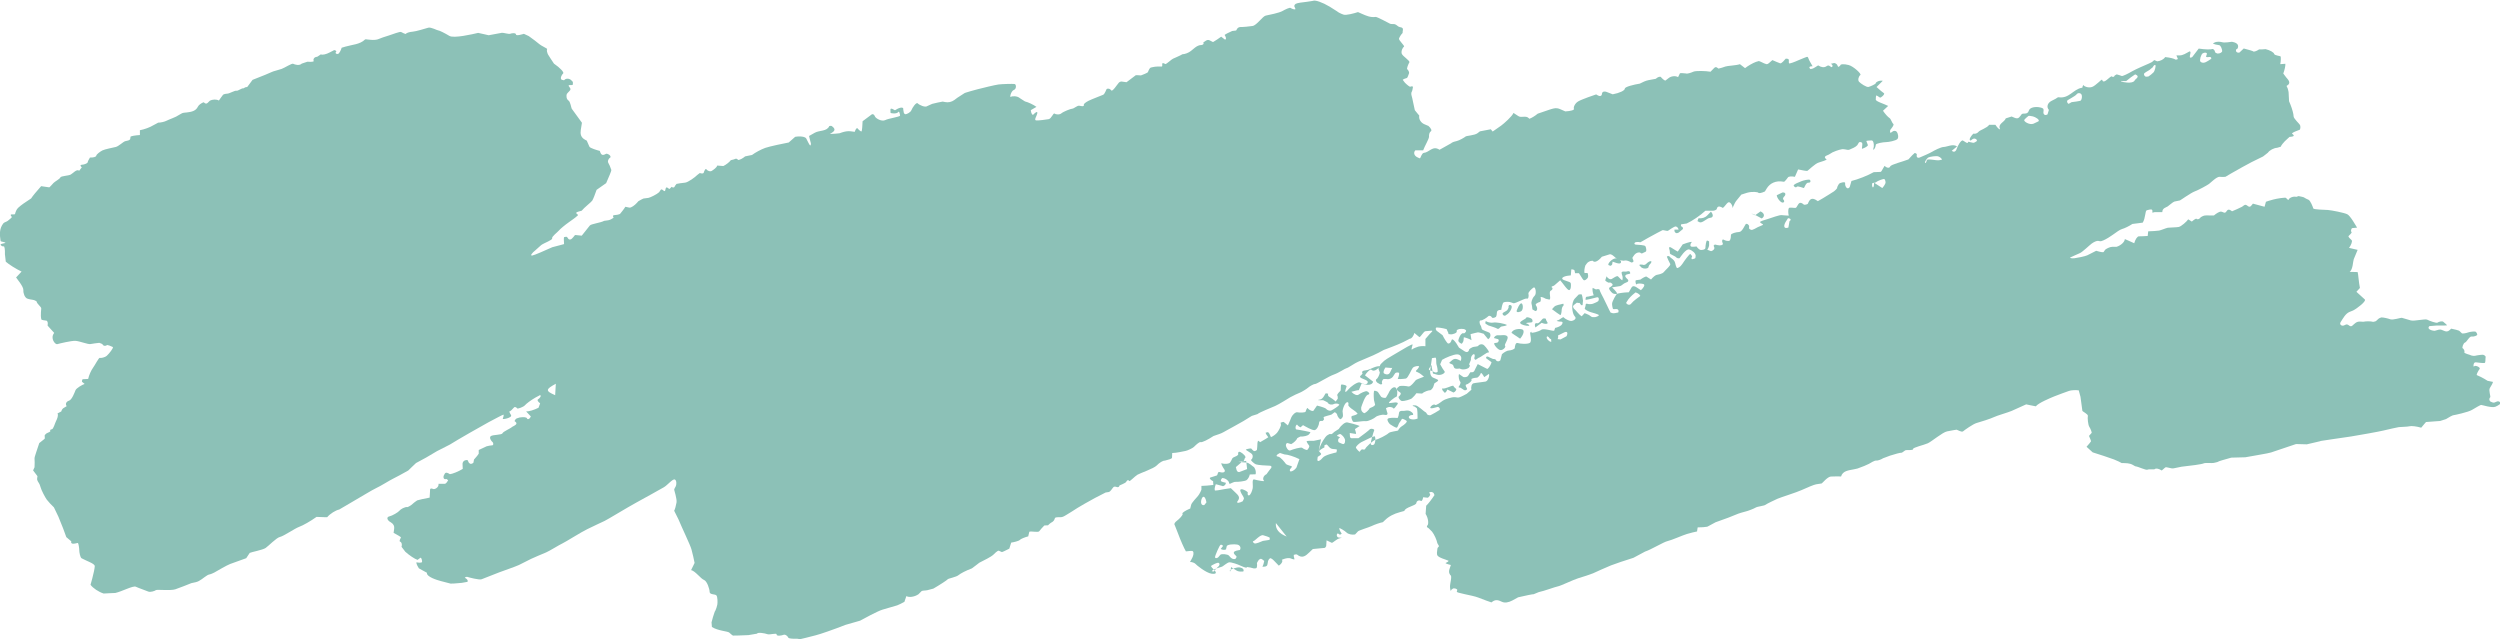 <svg width="438" height="112" viewBox="0 0 438 112" fill="none" xmlns="http://www.w3.org/2000/svg">
<g clip-path="url(#clip0_16_549)">
<path d="M247.828 58.227C247.696 58.839 247.314 59.353 246.966 59.353L246.751 59.468C245.541 60.147 244.215 60.644 242.889 61.141L242.442 61.306C241.995 61.571 241.149 62.002 240.553 62.267C239.956 62.531 238.498 63.16 237.951 63.376C237.404 63.591 236.211 64.452 235.929 64.501C235.647 64.551 234.587 65.313 233.675 65.627C232.764 65.942 230.659 67.299 230.394 67.283C230.129 67.266 229.383 67.73 229.167 67.929C228.952 68.127 228.057 68.674 227.792 68.773C227.527 68.872 226.466 69.352 226.052 69.601C225.637 69.849 224.096 70.826 223.417 71.124C222.737 71.422 220.632 72.25 220.317 72.548L220.119 72.614L219.323 72.862C218.61 73.342 217.136 74.203 216.042 74.783L215.047 75.329C214.583 75.577 214.136 75.875 213.622 76.041L212.611 76.389C211.617 77.051 210.589 77.547 210.341 77.465C210.092 77.382 209.396 78.077 209.181 78.293C208.965 78.508 208.037 78.955 207.706 79.004C207.374 79.054 206.131 79.369 205.369 79.369L205.336 80.196C205.336 80.379 204.607 80.577 204.176 80.677L204.043 80.71C203.761 80.677 203.132 81.057 202.634 81.57C202.137 82.084 199.767 82.895 199.303 83.16C198.839 83.425 197.911 84.435 197.845 84.269C197.779 84.104 197.497 84.037 197.348 84.368C197.199 84.7 196.088 84.998 196.105 85.114C196.121 85.229 195.939 85.445 195.674 85.329L195.409 85.263C195.326 85.246 195.16 85.263 195.094 85.329C194.796 85.627 194.58 86.14 194.232 86.206L193.702 86.289C193.254 86.504 192.426 86.935 191.862 87.233C191.299 87.531 188.846 88.888 187.769 89.633L186.741 90.262C186.526 90.395 186.277 90.544 186.012 90.594C185.664 90.66 185.25 90.56 184.935 90.676C184.752 90.743 184.769 91.107 184.587 91.256L184.388 91.438C184.09 91.587 183.742 91.868 183.609 92.034H183.476L182.963 92.067C182.648 92.382 182.25 92.829 182.068 93.077C181.885 93.325 180.725 93.027 180.344 93.16L180.294 93.342L180.145 93.971C179.499 94.136 178.836 94.418 178.67 94.6C178.505 94.782 177.643 94.997 177.162 95.064L176.996 95.593L176.831 96.123C176.168 96.471 175.588 96.736 175.521 96.719C175.455 96.703 175.173 96.57 174.991 96.487C174.809 96.404 174.196 97.017 173.964 97.249C173.732 97.481 172.373 98.209 171.577 98.59L170.931 99.087L170.268 99.583C169.323 99.931 168.279 100.461 167.915 100.775C167.55 101.09 166.125 101.355 166.042 101.487C165.959 101.62 164.699 102.447 163.523 103.126L162.446 103.408C162.114 103.49 161.617 103.424 161.435 103.59L160.904 104.12C160.208 104.583 159.264 104.716 158.8 104.434L158.551 105.146L158.452 105.444C158.004 105.692 157.424 105.974 157.192 106.057C156.96 106.139 155.551 106.537 154.64 106.802C153.728 107.066 151.226 108.457 150.696 108.739L150.182 108.888L148.16 109.467C146.039 110.295 143.669 111.123 142.906 111.305C142.144 111.487 140.106 112.05 140.023 111.984C139.94 111.917 139.509 111.884 139.244 111.901C138.979 111.917 138.167 111.884 138.117 111.719C138.067 111.553 137.636 111.073 137.272 111.222C136.907 111.371 136.029 111.487 136.062 111.156C136.095 110.825 134.869 111.272 134.438 111.106C134.007 110.941 132.747 110.725 132.615 111.023L132.399 111.056L131.123 111.272C129.698 111.338 128.472 111.371 128.405 111.354C128.339 111.338 128.007 111.056 127.759 110.825C127.51 110.593 125.787 110.527 124.726 109.848L124.66 109.037C124.66 108.921 125.157 107.265 125.223 107.166L125.339 106.967C125.455 106.735 125.604 106.272 125.671 105.941C125.737 105.61 125.737 104.533 125.505 104.302C125.273 104.07 124.328 104.202 124.328 103.706C124.328 103.209 123.881 101.802 123.334 101.603C122.787 101.404 121.809 100.03 121.08 99.881L121.494 99.037L121.693 98.623C121.594 98.06 121.345 97.001 121.146 96.255C120.948 95.51 119.489 92.497 118.859 90.974L118.18 89.617L118.114 89.484C118.246 89.269 118.428 88.623 118.528 88.027C118.627 87.431 118.114 85.875 118.114 85.792C118.114 85.71 118.23 85.461 118.379 85.229C118.528 84.998 118.594 84.137 118.213 84.004C117.832 83.872 116.937 85.014 116.291 85.378C115.644 85.743 112.843 87.315 111.435 88.077C110.026 88.838 106.248 91.14 105.916 91.272C105.585 91.405 103.894 92.233 102.883 92.713C101.872 93.193 99.072 94.964 98.525 95.213C97.978 95.461 96.238 96.553 95.674 96.785C95.111 97.017 93.354 97.762 93.056 97.911C92.757 98.06 91.514 98.706 90.918 98.987C90.321 99.269 88.1 100.03 87.454 100.279C86.808 100.527 84.769 101.322 84.372 101.487C83.974 101.653 82.051 101.139 81.886 101.073C81.72 101.007 81.289 101.206 81.504 101.272C81.72 101.338 82.134 101.752 81.853 101.967H81.737L80.908 102.116C79.963 102.216 79.085 102.265 78.952 102.249C78.82 102.232 77.908 101.984 77.229 101.802C76.549 101.62 74.693 101.057 74.793 100.345L73.914 99.865L73.384 99.567C72.986 98.938 72.837 98.457 73.036 98.524C73.235 98.59 73.931 98.64 73.947 98.441C73.964 98.242 73.865 97.696 73.666 97.712L73.599 97.762L73.152 98.093C72.655 97.928 71.694 97.282 71.014 96.669L70.533 96.04L70.351 95.808C70.484 95.395 70.368 94.981 70.103 94.898C69.837 94.815 70.252 94.219 70.252 94.153C70.252 94.087 69.655 93.722 68.959 93.358L69.058 92.63C69.125 92.183 68.959 91.819 68.511 91.537L68.18 91.322C67.749 90.941 67.766 90.56 68.246 90.461C68.727 90.362 69.788 89.733 69.97 89.484C70.152 89.236 70.931 88.756 71.428 88.838L71.694 88.706C72.124 88.507 72.423 88.11 72.837 87.845L73.102 87.663C73.467 87.547 74.445 87.332 75.273 87.183L75.34 86.041V85.809C75.34 85.577 75.572 85.511 75.853 85.66C76.135 85.809 76.93 85.395 76.831 84.766H77.925C78.107 84.766 78.339 84.451 78.455 84.253L78.505 84.153C78.356 83.971 78.173 83.872 78.091 83.938C78.008 84.004 77.593 83.938 77.726 83.375L77.892 83.044C77.975 82.878 78.14 82.696 78.538 82.912L78.82 83.077C79.284 83.028 80.311 82.614 81.074 82.15L81.04 81.372V81.223C81.04 81.057 81.173 80.826 81.322 80.726C81.471 80.627 81.969 80.494 81.985 80.726L82.085 80.958C82.134 81.09 82.333 81.256 82.482 81.272C82.631 81.272 82.93 81.14 82.946 81.041L83.046 80.511C83.46 80.064 83.825 79.6 83.874 79.484V78.839C84.471 78.557 85.084 78.259 85.25 78.193C85.416 78.127 86.045 78.028 86.277 78.011C86.51 77.995 86.427 77.514 86.277 77.432C86.128 77.349 85.615 76.67 85.996 76.405C86.377 76.14 87.902 76.223 88.034 75.908C88.167 75.594 89.443 75.081 89.741 74.783L90.106 74.584C90.553 74.336 90.636 74.087 90.156 73.789C90.122 73.773 90.338 73.359 90.52 73.309L91.034 73.144C91.697 73.028 92.277 73.094 92.326 73.293C92.376 73.491 92.724 73.558 93.006 72.962L92.459 72.382L92.177 72.084C92.625 72.117 93.603 71.819 94.348 71.438L94.58 70.809L94.63 70.66C94.232 70.379 94.067 70.064 94.282 69.948C94.498 69.832 94.945 69.336 94.614 69.22L94.498 69.286L93.785 69.667C93.022 70.114 92.21 70.71 91.962 71.008C91.713 71.306 90.686 71.67 90.62 71.554C90.553 71.438 90.222 71.174 90.039 71.405C89.857 71.637 89.36 72.117 89.277 72.067C89.194 72.018 89.227 72.233 89.526 72.713C89.824 73.193 88.001 73.541 88.084 73.375C88.167 73.21 88.316 72.63 88.2 72.647C88.084 72.663 86.891 73.276 85.631 73.955C84.372 74.634 80.063 77.1 78.836 77.879L77.643 78.491L76.566 79.037C75.472 79.716 73.815 80.66 72.887 81.124L72.207 81.769L71.528 82.431C70.533 82.994 69.307 83.657 68.793 83.905C68.279 84.153 66.622 85.196 65.976 85.478C65.329 85.759 62.661 87.398 61.269 88.193L60.026 88.921L59.43 89.269C58.8 89.401 57.839 89.997 57.325 90.61H56.861L55.452 90.56C54.474 91.272 53.082 92.067 52.386 92.315C51.69 92.564 49.685 93.938 49.055 94.07C48.425 94.203 47.05 95.659 46.536 96.007C46.022 96.355 44.034 96.719 43.752 96.868L43.619 97.067L43.139 97.795C42.194 98.143 40.934 98.59 40.338 98.805C39.741 99.02 37.985 100.063 37.537 100.312L37.106 100.51C36.874 100.626 36.559 100.643 36.344 100.775C35.648 101.189 35.051 101.835 34.289 102L33.526 102.166C32.797 102.464 31.538 102.961 30.726 103.242C29.914 103.524 27.494 103.242 27.312 103.391C27.13 103.54 26.334 103.805 25.969 103.639C25.605 103.474 24.279 103.027 23.798 102.795C23.318 102.563 21.346 103.639 20.202 103.888L19.092 103.937L18.164 103.987C17.302 103.722 16.258 103.027 15.86 102.447L15.976 102.034L16.175 101.305C16.39 100.51 16.589 99.567 16.606 99.186C16.622 98.805 15.379 98.342 15.263 98.275C15.147 98.209 14.567 97.961 14.302 97.812C14.037 97.663 13.888 96.719 13.888 96.404C13.888 96.09 13.772 95.213 13.639 95.13H13.59L13.142 95.229C12.645 95.345 12.363 95.163 12.496 94.848L12.065 94.484L11.617 94.103C11.418 93.474 10.789 91.852 10.225 90.511L9.645 89.302L9.446 88.888C9.032 88.507 8.469 87.895 8.203 87.547C7.938 87.2 7.226 85.859 7.11 85.362L6.96 84.915C6.828 84.534 6.43 84.269 6.513 83.772L6.563 83.425C6.231 82.994 5.9 82.531 5.8 82.415L5.834 82.332L6.049 81.868C6.082 81.322 6.082 80.643 6.049 80.345C6.016 80.047 6.563 78.673 6.878 77.63L7.789 76.902C7.955 76.769 7.723 76.322 7.889 76.173L8.154 75.925C8.585 75.76 8.883 75.577 8.817 75.511C8.75 75.445 8.767 75.23 9.065 75.213C9.364 75.197 9.612 74.17 9.811 73.789C10.01 73.409 10.275 72.746 10.076 72.432L10.491 72.216L10.739 72.084C10.789 71.869 10.938 71.621 11.087 71.521L11.22 71.438L11.684 71.157C11.402 70.793 11.601 70.346 12.098 70.197C12.595 70.048 13.076 68.756 13.225 68.376C13.374 67.995 14.451 67.382 14.832 67.266L14.385 66.902C14.302 66.836 14.435 66.439 14.468 66.439L15.446 66.389C15.578 65.743 15.976 64.866 16.308 64.419C16.639 63.972 17.318 62.631 17.484 62.697C17.65 62.763 18.363 62.647 18.727 62.316C19.092 61.985 19.97 60.909 19.755 60.793C19.539 60.677 18.793 60.363 18.71 60.478C18.628 60.594 18.114 60.727 17.932 60.28L17.7 60.18L17.401 60.065C16.954 60.114 16.258 60.197 15.844 60.28C15.429 60.363 13.954 59.767 13.242 59.717C12.529 59.667 10.374 60.197 10.026 60.296C9.678 60.396 8.734 59.27 9.496 58.326L8.535 57.267L8.336 57.035C8.435 56.588 8.336 56.191 8.104 56.174C7.872 56.157 7.309 56.058 7.259 55.992C7.209 55.926 7.176 55.594 7.159 55.363C7.143 55.131 7.192 54.303 7.226 54.038C7.259 53.773 6.414 53.194 6.43 52.83L6.231 52.697C5.95 52.499 5.436 52.515 5.055 52.399L4.74 52.3C4.359 52.118 4.06 51.439 4.093 50.81C4.127 50.181 2.85 48.707 2.817 48.608L2.867 48.558L3.779 47.581C2.801 47.118 1.541 46.323 1.011 45.843L0.945 45.264L0.862 44.552C0.895 43.724 0.795 43.111 0.646 43.161C0.497 43.211 0.133 43.095 0.099 42.797L0.215 42.747C0.58 42.582 1.641 42.615 0.265 42.317C0.199 42.317 0.116 42.251 0.099 42.201C-0.05 41.141 -0.166 40.098 0.58 39.138C0.729 38.939 1.127 38.873 1.359 38.691C1.641 38.476 2.121 38.078 2.072 38.012C1.425 37.251 2.552 37.747 2.635 37.482C2.734 37.102 2.884 36.688 3.182 36.406C3.745 35.893 4.392 35.463 5.055 35.032L5.452 34.767C5.684 34.386 6.48 33.426 7.209 32.615L8.551 32.814H8.667C8.833 32.665 9.148 32.3 9.38 32.052C9.612 31.804 10.457 31.373 10.573 31.092C10.689 30.811 11.982 30.81 12.396 30.579C12.811 30.347 13.457 29.552 13.871 29.916L14.302 29.354L14.335 29.32C14.021 29.072 14.037 28.857 14.385 28.857C14.733 28.857 15.495 28.592 15.396 28.261L15.495 28.079L15.761 27.599C16.341 27.632 16.854 27.483 16.871 27.267C16.887 27.052 17.517 26.572 17.932 26.357C18.346 26.142 19.837 25.86 20.302 25.744C20.765 25.628 21.644 24.817 21.876 24.751C22.108 24.685 22.837 24.619 22.821 24.288L22.854 24.056V23.956C22.953 23.84 23.699 23.708 24.511 23.658V22.814C25.257 22.681 26.301 22.301 26.848 21.953L27.378 21.672L27.709 21.489C28.157 21.489 28.82 21.34 29.201 21.142L29.566 20.976C29.997 20.794 30.444 20.629 30.858 20.43C31.223 20.248 31.538 20 31.902 19.834C32.134 19.735 32.449 19.735 32.731 19.701C33.56 19.602 34.305 19.453 34.67 18.692C34.819 18.377 35.233 18.112 35.615 17.93C35.764 17.847 35.996 18.41 36.41 17.996L36.742 17.665C37.222 17.384 37.951 17.367 38.349 17.616L38.681 17.135C38.78 17.003 38.896 16.87 38.979 16.738L39.045 16.639C39.111 16.523 39.476 16.424 39.841 16.407C40.205 16.39 41.15 15.827 41.432 15.894C41.713 15.96 42.36 15.397 42.658 15.48L42.94 15.314C43.039 15.248 43.271 15.281 43.338 15.215L44.249 13.99C45.906 13.344 47.448 12.715 47.647 12.599C47.845 12.483 48.807 12.268 49.353 12.069C49.9 11.871 51.143 11.043 51.375 11.175C51.607 11.308 52.453 11.573 52.867 11.142L53.364 10.977L53.861 10.811C54.574 10.877 55.071 10.811 54.955 10.646C54.839 10.48 54.972 9.967 55.568 9.95L55.85 9.768L56.215 9.52C56.463 9.669 57.159 9.52 57.789 9.172L58.369 8.874L58.551 8.775C58.866 8.824 59.015 8.99 58.866 9.122L58.767 9.271C58.767 9.271 58.949 9.47 59.032 9.453H59.231C59.43 9.354 59.711 8.874 59.861 8.361L60.54 8.162C61.717 7.814 63.059 7.798 63.954 6.92C64.02 6.854 64.236 6.904 64.385 6.92L64.882 6.97C65.429 7.036 66.075 6.97 66.291 6.854C66.506 6.738 67.583 6.374 68.147 6.209C68.71 6.043 70.086 5.48 70.285 5.613C70.484 5.745 71.13 6.043 71.147 5.911C71.163 5.778 71.776 5.579 72.323 5.546C72.87 5.513 74.577 4.983 75.041 4.851C75.505 4.719 76.649 5.348 76.798 5.331C76.947 5.315 77.975 5.828 78.737 6.291C79.499 6.755 82.781 5.993 83.775 5.762L84.819 5.993L85.615 6.175C86.626 5.977 87.669 5.778 87.935 5.745C88.2 5.712 89.144 6.026 89.41 5.911C89.675 5.795 90.388 5.728 90.404 6.043C90.421 6.358 91.597 5.977 91.78 5.927L91.896 5.977L92.641 6.324C93.337 6.821 94.183 7.45 94.514 7.748C94.846 8.046 95.956 8.51 95.856 8.609C95.757 8.708 95.807 9.304 96.155 9.768L96.436 10.215L97.05 11.142C98.16 11.904 98.889 12.698 98.657 12.88C98.425 13.063 98.061 13.758 98.409 13.973L98.757 14.056H98.84C99.088 13.725 99.618 13.692 100.016 13.99L100.315 14.288C100.414 14.387 100.348 14.602 100.364 14.768C100.397 15.116 99.204 14.602 99.784 15.281C100.165 15.728 99.784 15.894 99.552 16.175L99.32 16.44C99.154 16.87 99.27 17.4 99.602 17.616C99.933 17.831 100.082 18.907 100.165 19.039C100.248 19.172 101.16 20.413 101.955 21.506L101.756 22.748C101.657 23.427 101.707 24.056 102.535 24.503L102.8 24.635C102.95 24.95 103.148 25.43 103.264 25.695C103.38 25.96 104.64 26.324 105.087 26.44L105.154 26.638C105.353 27.234 105.667 27.251 106.214 26.936C106.281 26.903 106.496 26.986 106.596 27.036L106.778 27.152C106.993 27.35 107.043 27.566 106.861 27.648C106.678 27.731 106.38 28.211 106.579 28.542L106.695 28.774L106.828 29.039C106.944 29.337 107.076 29.668 107.109 29.784C107.142 29.9 106.695 30.959 106.198 32.085L105.087 32.863L104.524 33.261C104.259 34.039 103.927 34.883 103.762 35.148C103.596 35.413 102.353 36.357 101.906 36.919L101.359 37.069C100.414 37.317 101.441 37.565 101.243 37.731C100.994 37.963 100.729 38.178 100.447 38.377L99.751 38.873C98.972 39.419 98.144 40.115 97.895 40.413C97.646 40.711 96.635 41.456 96.735 41.754C96.834 42.052 95.359 42.548 94.829 42.929L94.382 43.327L93.884 43.774C93.122 44.386 92.84 44.833 93.254 44.767C93.669 44.701 95.426 43.906 96.768 43.31L98.094 42.962L98.823 42.764C98.773 42.201 98.773 41.654 98.823 41.539H98.906C99.038 41.472 99.287 41.456 99.337 41.522L99.486 41.704C99.635 42.035 99.983 42.052 100.248 41.754L100.464 41.522C100.58 41.39 100.712 41.158 100.812 41.174L101.922 41.29C102.469 40.611 103.115 39.817 103.331 39.519C103.546 39.221 105.237 39.039 105.85 38.691L106.562 38.592C106.877 38.542 107.192 38.36 107.457 38.178L107.507 38.145C107.341 37.896 107.374 37.698 107.573 37.698C107.772 37.698 108.518 37.598 108.651 37.449C108.783 37.3 109.38 36.555 109.562 36.224L110.258 36.373C110.59 36.439 111.236 35.926 111.567 35.562L111.849 35.247C112.247 35.016 112.628 34.817 112.727 34.784C112.827 34.751 113.258 34.734 113.606 34.668C113.954 34.602 115.097 34.039 115.479 33.675L115.744 33.277C116.025 32.863 116.473 33.989 116.589 33.194C116.705 32.367 117.186 33.244 117.335 33.079L117.666 32.731C117.931 32.946 118.18 32.88 118.246 32.582L118.412 32.367L118.528 32.218C118.826 32.151 119.489 32.052 120.019 32.002C120.55 31.953 121.809 31.026 122.157 30.661L122.522 30.38L122.605 30.314C122.953 30.446 123.268 30.413 123.301 30.231C123.334 30.049 123.616 29.42 123.748 29.651C123.881 29.883 124.411 30.132 124.71 29.933C125.008 29.734 125.571 29.37 125.654 29.006L126.301 29.055L126.731 29.089C127.212 28.857 127.809 28.393 128.041 28.062L128.571 27.93C128.836 27.863 128.952 27.665 129.234 27.93L129.333 28.029C129.598 28.029 130.145 27.748 130.543 27.4L131.173 27.267L131.753 27.152C132.3 26.738 133.327 26.175 134.073 25.91C134.819 25.645 137.437 25.099 138.183 24.966L138.73 24.486L139.31 23.973C140.238 23.807 141.117 23.956 141.266 24.288C141.415 24.619 141.879 25.513 141.945 25.496C142.011 25.48 142.111 25.281 142.061 25.082C142.011 24.884 141.796 24.122 141.746 23.824L142.741 23.261C143.553 22.797 144.879 23.062 145.293 22.085C145.309 22.052 145.641 22.019 145.724 22.085C146.453 22.615 146.353 22.98 145.376 23.46H145.343C145.343 23.46 146.138 23.476 147.099 23.344L147.53 23.195C147.978 23.046 148.508 22.946 148.972 22.996L149.751 23.095C149.9 22.599 150.132 22.334 150.248 22.499C150.364 22.665 150.894 23.162 150.961 22.996C151.027 22.831 151.11 21.936 151.126 21.241L152.436 20.264L152.651 20.099C152.883 19.9 153.165 20.033 153.281 20.38C153.397 20.728 154.474 21.357 155.087 21.043C155.701 20.728 157.689 20.48 157.689 20.248C157.689 20.016 157.54 19.337 157.341 19.652C157.142 19.966 156.098 19.9 156.015 19.751V19.602C156.065 19.354 155.767 18.708 156.645 19.238L156.794 19.321C157.507 18.841 158.17 18.708 158.253 19.023V19.238L158.302 19.47C158.302 19.768 158.452 20.016 158.65 20.016C158.849 20.016 159.529 19.701 159.678 19.304C159.827 18.907 160.523 17.831 160.788 18.112C161.053 18.394 162.098 18.89 162.479 18.576L162.843 18.41L163.324 18.195C163.904 18.046 164.733 17.864 165.164 17.798L165.578 17.88C166.158 17.996 166.721 17.864 167.185 17.533C167.368 17.4 167.533 17.268 167.716 17.135L169.025 16.291L169.274 16.208C169.555 16.109 170.434 15.861 171.246 15.645C172.058 15.43 174.312 14.884 174.925 14.801C175.538 14.718 177.46 14.668 177.759 14.718C178.057 14.768 178.123 15.579 177.626 15.761C177.129 15.943 176.847 17.135 177.096 16.97C177.344 16.804 178.239 16.788 178.687 17.202L179.151 17.5L179.565 17.765C180.162 17.913 181.073 18.344 181.587 18.725L180.758 19.205L180.593 19.304C180.676 19.95 180.891 20.281 181.106 20.016C181.322 19.751 181.819 19.387 181.736 19.851C181.653 20.314 181.106 21.043 181.521 21.092C181.935 21.142 183.244 20.96 183.725 20.877C184.206 20.794 184.537 19.735 184.752 19.9C184.968 20.066 185.614 20.148 185.962 19.851C186.31 19.552 187.57 19.056 187.868 19.039C188.166 19.023 188.763 18.443 189.094 18.526L189.409 18.576L189.608 18.609C189.84 18.609 189.956 18.493 189.89 18.36C189.824 18.228 190.205 17.913 190.735 17.649C191.266 17.384 192.973 16.738 193.271 16.606C193.569 16.473 193.818 15.662 193.884 15.596C193.95 15.529 194.282 15.48 194.481 15.629L194.646 15.778L194.729 15.861C194.796 15.993 195.193 15.612 195.608 15.016L196.005 14.503C196.105 14.387 196.353 14.255 196.519 14.288L197.364 14.404C197.944 13.957 198.674 13.41 198.988 13.178H199.37L199.9 13.212C200.381 13.03 200.894 12.814 201.043 12.715C201.193 12.616 201.242 12.069 201.607 11.838L201.988 11.755C202.469 11.639 202.999 11.655 203.513 11.655C203.861 11.655 203.231 10.679 204.176 11.225C204.242 11.275 204.706 10.877 204.971 10.679C205.153 10.546 205.303 10.381 205.518 10.281C205.932 10.083 206.38 9.917 206.794 9.702L207.159 9.503C207.573 9.503 208.253 9.255 208.65 8.924L209.015 8.626L209.379 8.328C209.694 8.079 210.142 7.881 210.39 7.897C210.639 7.914 211.02 7.732 210.805 7.45L211.236 7.152C211.749 6.821 211.965 7.119 212.346 7.285L212.528 7.367C212.909 7.152 213.556 6.722 213.954 6.424L214.517 6.871C214.716 7.036 214.931 6.821 214.666 6.324L214.55 6.126C214.633 6.026 215.23 5.712 215.876 5.43L216.539 5.348C216.671 5.348 216.688 4.768 217.318 4.735H217.583C217.881 4.735 218.71 4.652 219.439 4.553C220.168 4.454 221.229 2.831 221.759 2.732C222.29 2.632 224.129 2.252 224.676 1.937C225.223 1.623 225.985 1.275 226.118 1.391C226.251 1.507 226.831 1.755 226.963 1.589L226.93 1.49L226.847 1.291C226.681 1.093 226.764 0.811 227.029 0.662C227.295 0.513 228.206 0.397 228.968 0.315L229.631 0.215L230.029 0.149C230.394 -0.05 231.703 0.414 232.946 1.159L234.073 1.871L234.255 1.987C234.421 2.152 234.951 2.417 235.399 2.566C235.846 2.715 237.205 2.351 237.918 2.119L238.597 2.417C239.36 2.748 240.089 3.096 241.017 2.964C241.249 2.93 243.238 4.007 243.536 4.156C243.768 4.271 244.166 4.156 244.414 4.255C244.729 4.371 244.961 4.718 245.276 4.752C246.022 4.851 245.757 5.281 245.74 5.579V5.778C245.508 5.993 245.226 6.424 245.11 6.738C244.994 7.053 246.187 8.046 245.972 8.179C245.757 8.311 245.425 8.973 245.591 9.42C245.757 9.867 247.082 10.646 246.917 10.927C246.751 11.208 246.403 12.036 246.552 12.136C246.701 12.235 246.933 12.649 246.867 12.831C246.801 13.013 246.618 13.559 246.519 13.642C246.419 13.725 245.939 13.774 245.757 13.99L245.823 14.072L246.154 14.503C246.585 14.933 247.016 15.248 247.082 15.198C247.149 15.149 247.563 15.033 247.546 15.265C247.53 15.496 247.397 16.043 247.331 16.092C247.265 16.142 247.215 16.523 247.331 16.837C247.447 17.152 247.696 18.592 247.878 19.304L248.375 19.917L248.657 20.248C248.524 20.844 248.939 21.523 249.568 21.771L250.115 22.003L250.248 22.052C250.712 22.45 250.911 22.88 250.679 23.013C250.447 23.145 250.331 23.592 250.364 23.94C250.397 24.288 249.585 25.628 249.336 26.34H247.961C247.613 26.721 247.745 27.234 248.242 27.516L248.624 27.698C248.806 27.781 248.806 27.764 249.005 27.284C249.088 27.102 249.27 26.804 249.436 26.787C250.397 26.721 251.01 25.43 252.203 26.241L254.275 25.082L254.358 24.999C254.457 24.917 254.855 24.784 255.253 24.701C255.65 24.619 256.612 24.072 256.761 23.923C256.91 23.774 258.352 23.725 258.849 23.344L259.28 23.013L261.186 22.648L261.517 23.046C261.865 22.814 262.528 22.35 263.009 22.003C263.489 21.655 264.948 20.364 265.163 19.784L266.025 20.347C266.539 20.695 267.367 20.165 267.865 20.728L267.931 20.811C268.279 20.711 268.942 20.314 269.406 19.917L270.085 19.685C272.124 19.006 272.505 18.741 273.416 19.155L274.245 19.519C275.19 19.47 275.869 19.271 275.753 19.056C275.637 18.841 275.886 18.129 276.499 17.765C277.112 17.4 279.432 16.606 279.648 16.539L279.896 16.688C280.211 16.887 280.626 16.904 280.659 16.457C280.692 15.976 281.172 15.993 281.438 16.092L282.548 16.523C283.725 16.308 284.669 15.861 284.669 15.529C284.669 15.198 286.277 14.818 287.288 14.652L288.05 14.288C288.514 14.072 289.094 13.99 289.641 13.89L290.089 13.808C290.47 13.46 290.884 13.344 291.017 13.526C291.149 13.708 291.646 14.172 291.796 14.106L291.878 14.039L292.309 13.708C292.757 13.328 293.519 13.228 294 13.51L294.315 12.864C294.364 12.765 294.978 12.831 295.326 12.864L295.524 12.897C295.723 12.897 296.237 12.765 296.668 12.566C297.099 12.367 298.839 12.417 299.684 12.566L300.281 11.953C300.496 11.738 300.645 11.672 300.944 11.92L301.076 12.02C301.408 11.953 301.955 11.788 302.286 11.655C302.617 11.523 304.208 11.473 304.838 11.242L305.004 11.374L305.733 11.937C306.23 11.54 307.092 11.043 307.639 10.844L308.153 10.695C308.153 10.695 308.368 10.761 308.468 10.811C309.495 11.308 309.561 11.374 309.992 10.993L310.523 10.53C311.036 10.761 311.65 11.01 311.882 11.092C312.114 11.175 312.677 10.496 312.859 10.281H313.025C313.605 10.298 313.34 10.712 313.406 10.977L313.44 11.092C313.489 11.192 314.268 10.927 315.18 10.513L316.025 10.165C316.969 9.768 316.605 9.934 317.102 10.794L317.566 11.606C316.986 11.589 316.837 11.804 317.201 12.102L317.45 12.053C317.881 11.97 318.494 11.407 318.577 11.473C319.041 11.788 319.588 11.887 319.969 11.622C320.433 11.291 320.533 11.606 320.798 11.722L320.914 11.771C321.162 11.622 321.096 11.341 320.765 11.175L321.328 11.043C321.461 11.01 321.825 11.225 321.892 11.39C322.008 11.655 322.024 11.871 322.356 11.54L322.422 11.473C322.389 11.225 323.035 11.175 323.88 11.39C324.725 11.606 326.2 12.98 325.935 13.145C325.67 13.311 325.422 14.006 325.703 14.321C325.985 14.635 327.029 15.331 327.377 15.231C327.725 15.132 328.637 14.735 328.637 14.569C328.637 14.404 329.184 14.039 329.863 14.155L329.134 14.884L328.769 15.248C329.283 15.712 329.863 16.208 330.078 16.341C330.294 16.473 329.515 17.218 329.349 17.086C329.184 16.953 328.736 16.672 328.703 16.738C328.67 16.804 328.637 17.119 328.637 17.45C328.637 17.781 330.194 18.228 330.808 18.559L330.078 19.238L329.896 19.404C330.261 19.95 330.775 20.513 331.04 20.678C331.305 20.844 331.471 21.539 331.703 21.705C331.935 21.87 331.321 22.566 331.205 22.715C331.089 22.864 331.123 23.344 331.272 23.261L331.388 23.178L331.553 23.062C331.785 22.864 332.134 22.88 332.316 23.095C332.498 23.311 332.697 24.056 332.432 24.354C332.167 24.652 330.874 24.9 330.427 24.9C329.979 24.9 328.637 25.115 328.637 25.364C328.637 25.612 328.421 26.291 328.173 26.208L328.289 25.678C328.338 25.082 328.173 24.602 327.907 24.602C327.642 24.602 326.963 24.652 326.979 24.701C326.996 24.751 327.129 25.132 327.245 25.397C327.361 25.662 326.002 26.224 326.217 26.026V25.91C326.25 25.579 326.366 25.049 326.167 24.966C325.604 24.685 325.62 25.181 325.388 25.446C325.074 25.794 324.51 26.009 324.013 26.224C323.814 26.307 323.516 26.224 323.267 26.175L323.002 26.142C322.737 26.076 321.858 26.324 321.063 26.688L320.4 27.085C320.118 27.251 319.257 27.4 320.035 27.946C319.919 28.062 319.29 28.294 318.643 28.476C317.997 28.658 316.787 29.883 316.655 29.933C316.522 29.983 315.743 29.834 315.03 29.685L314.749 30.33L314.467 30.976C313.887 30.86 313.357 30.91 313.257 31.075C313.158 31.241 312.743 31.738 312.594 31.837H312.478C311.103 31.572 310.075 32.135 309.545 32.996L309.213 33.542C308.667 33.807 308.153 33.906 308.07 33.774C307.987 33.642 307.026 33.509 306.081 33.774L305.253 34.039L305.087 34.089C304.971 34.237 304.573 34.718 304.208 35.165C303.844 35.612 303.463 36.737 303.529 36.406C303.595 36.075 303.164 35.314 302.816 35.446C302.468 35.578 301.872 36.704 301.723 36.357L301.507 36.257C301.159 36.092 300.844 36.191 300.778 36.621C300.761 36.737 300.38 36.919 300.148 36.919H298.789C297.927 37.731 296.436 38.741 295.508 39.155L294.53 39.304C294.53 39.304 294.464 39.602 294.53 39.635C295.077 39.933 294.878 40.164 294.48 40.429C294.298 40.545 294.182 40.744 294 40.794L293.768 40.86C293.469 40.827 293.304 40.545 293.37 40.231H294.099C294 39.833 293.701 39.602 293.436 39.701C293.171 39.8 292.425 40.28 292.26 40.413C292.094 40.545 291.414 40.264 291.265 40.33C291.116 40.396 289.79 41.092 288.696 41.704L287.719 42.267L287.387 42.449C287.023 42.366 286.608 42.383 286.459 42.482C286.31 42.582 286.26 42.846 286.658 42.863C287.056 42.88 288.15 42.946 288.266 43.128C288.382 43.31 288.564 44.022 288.299 44.105L288.1 44.204L287.918 44.287C287.719 44.436 287.503 44.436 287.42 44.303C287.337 44.171 286.757 44.154 286.343 44.651L286.028 45.098C285.945 45.214 286.095 45.413 286.144 45.578L286.177 45.711C286.227 45.86 286.078 45.976 285.813 45.992L285.664 45.909C285.316 45.711 284.901 45.578 284.636 45.644L284.487 45.678C284.321 45.678 283.907 45.611 283.559 45.545C283.211 45.479 282.73 44.635 282.084 44.535L281.603 44.684L280.642 44.982C280.012 45.777 279.3 46.092 279.068 45.694H278.902C278.604 45.694 278.189 45.909 278.04 46.125L277.758 46.505C277.593 46.986 277.526 47.581 277.609 47.83H278.14C278.256 48.095 278.272 48.459 278.189 48.641C278.107 48.823 277.642 49.254 277.427 49.055C277.212 48.856 276.847 48.144 276.632 47.863H275.952C275.902 47.664 275.853 47.449 275.853 47.383C275.853 47.317 275.621 47.168 275.289 47.201V47.25L275.206 48.244C274.195 48.31 273.532 48.608 273.731 48.889C273.93 49.171 275.107 49.32 275.19 49.601C275.273 49.883 275.256 50.744 274.941 50.826C274.626 50.909 273.831 49.634 273.35 49.105L272.455 49.883L272.256 50.048C271.875 50.164 271.709 50.297 271.875 50.346C272.041 50.396 272.107 50.711 271.693 50.926C271.279 51.141 271.809 52.25 271.477 52.498L271.279 52.449L270.831 52.349C270.268 52.035 269.853 51.936 269.92 52.134C269.986 52.333 269.986 52.879 269.77 52.912C269.555 52.946 268.875 53.26 269.091 53.492C269.306 53.724 269.489 54.452 268.991 54.502L268.759 54.369L268.478 54.204C268.445 53.806 268.378 53.343 268.312 53.177C268.246 53.012 268.411 52.25 268.842 51.853C269.273 51.456 269.008 50.197 268.71 50.363C268.411 50.528 267.699 51.191 267.782 51.472C267.865 51.754 267.815 52.449 267.5 52.316C267.185 52.184 265.511 53.21 265.147 53.128L264.832 53.012L264.517 52.912C264.136 52.846 263.655 52.879 263.44 52.979C263.224 53.078 263.075 53.939 263.025 54.287H262.959C262.014 54.303 262.329 54.899 262.18 55.297L262.097 55.512C261.766 55.727 261.434 55.76 261.368 55.594C261.302 55.429 260.954 55.197 260.738 55.412C260.523 55.628 259.744 56.174 259.412 56.141C259.081 56.108 259.263 56.869 259.363 56.952C259.462 57.035 259.562 57.416 259.611 57.631C259.661 57.846 260.689 58.144 260.921 58.276C261.153 58.409 261.302 59.055 260.722 59.435L260.142 58.724L259.943 58.475C259.479 58.326 259.031 58.21 258.948 58.227C258.866 58.243 258.203 58.376 257.639 58.541L257.739 59.187L257.805 59.601C257.49 59.402 256.893 59.17 256.463 59.088L256.413 59.601C256.396 59.816 256.28 60.031 256.131 60.197L256.098 60.23C255.8 60.131 255.534 59.899 255.501 59.717C255.468 59.535 255.733 58.873 255.949 58.608L256.197 58.392C256.197 58.392 256.529 58.409 256.612 58.359C256.744 58.243 256.877 58.061 256.86 57.929C256.844 57.813 256.595 57.664 256.446 57.647L256.032 57.614C255.485 57.614 255.12 57.83 255.22 58.061C255.319 58.293 254.59 58.608 254.159 58.575L253.761 58.525C253.761 58.525 253.778 58.409 253.761 58.359L253.446 57.664C252.667 57.449 251.839 57.333 251.59 57.399L251.557 57.515C251.507 57.647 251.607 57.879 251.739 57.978L252.734 58.724C253.065 59.402 253.496 60.048 253.678 60.18H253.844C253.993 60.147 254.159 59.982 254.209 59.849L254.308 59.617C254.374 59.154 254.971 59.733 255.617 60.909L256.579 61.538C256.893 61.753 257.241 61.753 257.374 61.323L257.407 61.19C257.54 61.058 257.822 60.892 258.037 60.81C258.252 60.727 258.932 60.743 259.015 60.561C259.098 60.379 259.645 60.147 260.026 60.512C260.407 60.876 261.103 61.803 260.771 61.753C260.44 61.704 259.578 62.531 259.015 62.714L258.584 63.011L258.534 63.045C258.335 62.978 258.252 62.796 258.319 62.631C258.385 62.465 258.435 62.051 258.219 62.051C258.004 62.051 257.639 62.498 257.706 63.045L257.54 63.459L257.374 63.856C257.573 63.922 257.556 64.17 257.357 64.402C257.159 64.634 256.264 64.899 255.75 64.568L255.352 64.601C254.49 64.684 254.822 64.005 254.424 63.839C253.844 63.608 253.827 63.591 254.043 63.425C254.457 63.111 254.706 62.614 255.568 63.045L255.916 63.227C256.181 62.614 255.916 62.101 255.302 62.084C254.689 62.068 253.231 62.68 252.651 63.045L252.469 63.475L252.319 63.823C252.568 64.303 252.916 64.866 253.098 65.081C253.281 65.296 252.518 65.859 251.772 65.644L251.076 65.445H251.06C250.878 64.65 250.778 63.972 250.811 63.955L250.563 64.286C250.165 64.816 250.298 64.816 250.894 64.998C251.143 65.081 251.424 65.362 251.706 65.23L251.872 65.164C251.905 64.882 251.822 64.319 251.69 63.922C251.557 63.525 251.723 62.531 251.424 62.664L251.209 62.697L250.878 62.747C250.778 63.425 250.646 64.353 250.579 64.799C250.513 65.246 250.579 65.992 251.143 66.19L251.574 66.372C252.137 66.604 252.104 66.67 251.408 67.101L251.308 67.167C251.259 67.299 251.176 67.581 251.11 67.78C251.043 67.978 250.728 68.392 250.53 68.376C250.331 68.359 249.502 68.607 249.154 68.955L248.59 68.922L248.16 68.889C247.994 69.137 247.646 69.551 247.364 69.783C247.082 70.015 245.989 70.296 245.641 70.263C245.293 70.23 244.895 69.584 245.061 69.485C245.226 69.385 245.607 68.922 245.293 68.756L245.077 68.607C244.762 68.409 244.563 68.16 244.928 67.862L245.226 67.63C245.657 67.564 246.353 67.614 246.751 67.713C247.149 67.813 247.961 66.687 248.06 66.588C248.16 66.488 249.005 66.19 249.485 65.992L248.972 65.578C248.823 65.462 248.657 65.346 248.458 65.263L248.292 65.18C248.06 65.131 247.994 64.998 248.16 64.866C248.325 64.733 248.74 64.22 248.59 64.154C248.441 64.088 247.812 64.154 247.546 64.419C247.281 64.684 246.701 66.256 246.303 66.323C245.906 66.389 244.779 66.488 244.895 66.323C245.011 66.157 245.177 65.544 245.127 65.329L244.994 65.28C244.845 65.23 244.497 65.28 244.431 65.395L244.166 65.793C243.95 66.256 243.387 66.521 242.889 66.405H242.442C242.343 66.372 242.127 66.703 242.111 66.902V67.068C242.243 67.266 242.111 67.382 241.812 67.332L241.613 67.217L241.315 67.051C241.033 66.803 240.967 66.521 241.166 66.422C241.365 66.323 241.68 65.694 241.746 65.28L241.63 64.948L241.497 64.601C241.663 64.319 241.812 64.038 241.796 63.972C241.779 63.906 242.127 63.558 242.508 63.21C242.889 62.862 244.712 61.869 245.276 61.505C245.839 61.141 247.381 60.263 247.48 60.346V60.429L247.381 60.793C247.265 61.174 247.298 61.356 247.447 61.19C247.596 61.025 248.325 60.793 248.441 60.743C248.557 60.694 249.237 60.578 249.734 60.661V59.386C250.231 58.79 250.728 58.227 250.861 58.127C250.994 58.028 250.944 57.896 250.828 57.929C250.712 57.962 250.065 57.978 249.734 58.028C249.403 58.078 248.988 58.939 248.673 59.071L248.607 59.005L247.745 58.293L247.828 58.227ZM245.044 64.319C244.845 64.386 244.232 64.452 243.702 64.468L243.337 64.435L242.724 64.386C242.459 64.766 242.326 65.197 242.425 65.362C242.525 65.528 243.072 65.727 243.37 65.478C243.668 65.23 244.215 63.508 244.315 63.939C244.414 64.369 245.243 64.237 245.044 64.303V64.319ZM97.381 67.233C95.542 68.227 95.542 68.492 97.265 69.237C97.298 68.624 97.331 68.061 97.381 67.233Z" fill="#8CC1B7"/>
<path d="M218.412 99.468C218.18 99.451 217.682 99.285 217.301 99.087C216.92 98.888 215.677 98.457 215.329 98.524C214.981 98.59 214.285 99.203 214.119 99.269C213.953 99.335 212.396 99.749 212.296 100.08L212.611 100.13C212.727 100.146 212.926 99.749 213.125 99.567L213.373 99.335C213.688 99.103 213.755 98.772 213.523 98.623C213.291 98.474 212.396 99.004 212.213 99.12C212.031 99.236 212.628 99.716 212.843 99.981C213.059 100.246 213.241 100.643 212.263 100.51C211.285 100.378 209.545 98.938 209.462 98.805C209.379 98.673 208.816 98.408 208.485 98.474L208.717 98.044L208.949 97.597C209.197 97.017 209.131 96.537 208.833 96.52H208.567L207.772 96.603C207.457 96.09 206.811 94.617 206.33 93.309L205.866 92.133L205.783 91.935C205.667 91.802 205.849 91.488 206.214 91.223C206.579 90.958 207.358 90.163 207.175 90.014C206.993 89.865 207.822 89.401 208.17 89.252L208.468 89.12H208.518C208.534 89.037 208.617 88.723 208.7 88.408C208.783 88.094 209.645 87.166 209.877 86.902C210.109 86.637 210.573 85.776 210.49 85.643V85.13C210.954 85.13 211.898 85.047 212.578 84.965L212.545 84.534V84.319C212.031 84.054 211.816 83.756 212.064 83.657C212.313 83.557 213.092 83.359 213.208 83.292C213.324 83.226 213.307 82.812 213.539 82.68L213.705 82.713L214.053 82.779C214.534 82.812 214.732 82.564 214.484 82.216C214.235 81.869 213.788 81.041 214.053 81.173C214.318 81.306 215.329 81.339 215.528 81.008L215.71 80.71C215.826 80.528 215.876 80.246 216.058 80.163L216.373 80.014C216.738 79.882 216.986 79.667 216.937 79.551C216.887 79.435 216.903 78.988 217.351 79.22C217.798 79.451 218.478 80.097 218.097 80.263L218.014 80.495L217.948 80.693C217.649 80.892 217.003 81.388 216.522 81.835L216.638 82.299C216.671 82.448 216.804 82.663 216.937 82.68L217.102 82.713C217.334 82.614 217.964 82.382 218.494 82.183L218.428 81.587L218.329 80.743C217.583 80.875 216.887 80.958 216.787 80.925C216.688 80.892 217.832 81.024 218.345 81.041C218.859 81.057 219.456 81.72 219.621 81.786C219.787 81.852 220.119 82.465 219.986 83.094L219.025 83.127H218.958C218.909 83.475 218.66 83.922 218.395 84.12C218.13 84.319 216.821 84.451 216.489 84.418C216.158 84.385 215.462 84.816 215.428 84.782C215.395 84.749 215.312 84.567 215.279 84.418C215.246 84.269 214.716 83.739 214.119 83.756L213.987 83.938C213.655 84.418 214.268 84.435 214.65 84.551L214.766 84.584C214.799 84.832 214.567 85.097 214.268 85.18L214.053 85.114L213.009 84.832C212.777 85.428 212.744 85.941 212.909 85.941C213.075 85.941 213.622 85.875 213.804 85.826C213.987 85.776 214.998 85.61 215.644 85.528L216.456 86.306C216.903 86.736 217.318 87.1 216.903 87.696L216.754 87.912C216.671 88.176 217.102 88.143 217.715 87.829L217.914 87.431C218.03 87.2 217.666 86.819 217.517 86.504L217.367 86.19C217.202 85.842 217.334 85.643 217.666 85.726C217.997 85.809 218.677 86.157 218.61 86.339C218.544 86.521 218.594 86.852 218.842 86.786C219.091 86.719 219.373 86.057 219.472 85.544C219.572 85.031 219.273 83.872 219.754 84.004C220.235 84.137 221.693 84.435 221.444 84.22C221.196 84.004 221.262 83.375 221.892 83.077L222.19 82.663L222.488 82.266C222.886 81.885 222.853 81.587 222.389 81.587C221.925 81.587 220.384 81.488 220.036 81.355C219.688 81.223 219.041 80.577 219.19 80.544C219.34 80.511 219.588 80.064 219.422 79.683C219.257 79.302 218.08 78.839 218.312 78.74C218.544 78.64 219.207 78.491 219.257 78.624L219.356 78.74C219.456 78.856 219.621 79.021 219.771 79.038C219.92 79.038 220.218 78.889 220.218 78.789L220.268 78.309C220.268 77.812 220.317 77.332 220.417 77.233H220.467C220.467 77.233 220.566 77.316 220.632 77.349C220.682 77.399 220.781 77.481 220.781 77.465C221.096 77.283 221.428 77.101 221.743 76.902L222.207 76.604C221.942 76.289 221.726 75.925 221.743 75.793H221.809C221.942 75.726 222.157 75.693 222.223 75.76C222.356 75.875 222.422 76.041 222.488 76.19L222.671 76.587C223.019 76.455 223.499 76.107 223.748 75.809C223.997 75.511 224.51 74.584 224.411 74.319L224.361 74.054C224.361 74.054 224.842 73.872 224.908 73.922L225.637 74.534C225.886 74.005 226.151 73.359 226.25 73.094C226.35 72.829 226.913 72.15 227.295 72.233C227.676 72.316 228.703 72.316 228.753 72.101C228.803 71.885 229.018 71.339 229.118 71.521C229.217 71.703 229.764 72.084 230.095 71.985L230.211 71.819L230.742 71.058C231.587 71.256 232.299 71.521 232.349 71.637C232.399 71.753 232.88 72.068 233.228 71.919C233.576 71.77 234.537 71.141 234.669 70.909L234.62 70.876L234.421 70.743C234.139 70.677 233.791 70.71 233.642 70.809C233.493 70.909 232.83 70.992 232.581 70.495L232.2 70.296L231.819 70.114C230.907 70.147 230.659 70.097 231.272 69.998C231.885 69.899 232.15 68.889 232.299 68.905C232.449 68.922 232.764 68.972 232.697 69.038C232.631 69.104 232.647 69.402 232.863 69.501C233.078 69.601 233.791 70.114 234.006 70.346L234.255 70.015L234.371 69.866C234.404 69.667 234.371 69.402 234.288 69.27C234.205 69.137 234.636 68.641 234.819 68.508C235.001 68.376 234.819 67.382 235.034 67.366C235.249 67.349 236.028 67.498 235.912 67.746C235.796 67.995 235.614 68.624 235.713 68.657C235.813 68.69 236.095 68.425 236.31 68.144C236.526 67.862 237.652 66.952 238.183 66.985L238.663 67.167C239.045 67.299 239.293 67.448 239.575 67.134C239.641 67.051 239.641 66.853 239.575 66.786L239.343 66.604C239.061 66.472 238.68 66.306 238.498 66.24C238.315 66.174 238.133 65.925 238.481 65.743L238.663 65.511L238.73 65.412C238.481 65.131 238.763 64.899 239.359 64.866C239.956 64.833 241.216 63.922 241.862 64.22L241.116 64.783C240.967 64.899 240.619 64.982 240.503 64.915L240.155 64.733C239.857 64.866 239.393 65.313 239.144 65.76L239.79 66.257L240.569 66.869C240.453 67.465 239.558 67.597 238.564 67.167L238.067 68.359C238.067 68.359 237.785 68.359 237.652 68.409L236.758 68.641C237.188 69.121 237.768 69.352 238.034 69.137C238.299 68.922 239.227 68.442 239.509 68.558C239.79 68.674 240.138 69.054 239.658 69.154C239.177 69.253 238.597 71.008 238.481 71.372V71.703C238.481 71.919 238.663 72.2 238.879 72.316L239.011 72.399C239.326 72.299 239.757 71.902 239.989 71.505L240.453 71.306C240.652 71.223 240.95 70.992 240.917 70.892L240.718 70.081C240.636 69.203 240.669 68.475 240.785 68.458C240.901 68.442 241.315 68.541 241.431 68.707C241.547 68.872 241.895 69.402 241.961 69.501C242.028 69.601 242.475 69.783 242.807 69.684L242.906 69.518L243.254 68.922C243.635 68.028 244.248 67.614 244.58 67.978C244.911 68.343 244.828 69.501 244.63 69.518C244.431 69.535 243.022 70.611 243.403 70.627L243.685 70.594L244.116 70.544C244.679 70.429 245.011 70.544 244.862 70.793C244.712 71.041 244.199 71.72 244.149 71.571C244.099 71.422 243.652 71.223 243.204 71.339L242.823 71.505C242.823 71.505 242.923 71.902 242.989 72.101L243.055 72.299C243.188 72.614 242.956 72.779 242.558 72.68C242.16 72.581 241.232 72.846 241.017 73.061C240.801 73.276 239.741 73.856 239.21 73.789C238.68 73.723 237.205 74.071 237.039 73.856C236.874 73.64 236.592 72.895 236.923 72.862L237.122 72.813C237.371 72.746 237.619 72.664 237.802 72.531L237.851 72.481C237.702 72.266 237.338 71.952 237.056 71.786C236.774 71.621 236.161 71.124 236.227 70.942C236.293 70.76 236.277 70.313 235.912 70.511C235.548 70.71 235.1 71.902 235.249 72.316L235.283 72.697V72.879C235.283 73.061 235.084 73.326 234.868 73.458L234.819 73.425L234.603 73.293C234.437 73.094 234.288 72.813 234.272 72.647C234.255 72.481 233.89 72.167 233.808 72.233C233.725 72.299 233.393 72.548 233.277 72.63C233.161 72.713 231.951 72.945 231.885 73.111L231.935 73.309L231.968 73.475C231.835 73.69 231.67 73.806 231.587 73.756C231.504 73.707 231.106 73.723 231.106 74.071C231.106 74.418 230.742 75.312 230.311 75.362C229.88 75.412 228.67 74.7 228.289 74.485L227.891 74.832L227.841 74.865C227.609 74.766 227.361 74.567 227.278 74.418C227.195 74.269 226.814 74.783 227.062 75.23L227.692 75.329C228.305 75.428 228.919 75.561 229.515 75.693H229.598C229.598 75.693 229.482 75.958 229.3 76.14C229.118 76.322 228.405 76.521 227.808 76.488L227.543 76.62L227.295 76.753C227.179 77.084 226.698 77.564 226.217 77.812L225.67 77.647L225.571 77.614C225.405 77.614 225.273 77.796 225.289 78.061C225.306 78.326 225.687 79.087 226.085 78.905C226.482 78.723 227.941 78.293 228.14 78.458C228.339 78.624 228.919 78.922 229.051 78.806C229.184 78.69 229.499 78.226 229.35 78.061C229.2 77.895 228.836 77.332 228.952 77.283C229.068 77.233 229.615 77.216 230.162 77.233L230.642 77.134L231.438 76.968C231.139 78.309 230.858 79.898 230.808 80.495C230.758 81.091 231.421 80.61 231.769 80.163C232.117 79.716 233.94 79.302 234.122 79.269L234.156 79.203C234.222 79.054 234.238 78.756 234.189 78.74C233.857 78.657 233.443 78.707 233.178 78.574C232.88 78.425 232.714 78.094 232.449 77.879C232.415 77.846 232.034 77.995 232.034 78.044V78.392C231.719 78.524 231.289 78.806 231.09 79.021L231.156 79.137C231.305 79.369 231.703 79.485 231.239 79.799L230.725 80.13C230.825 79.733 231.057 78.889 231.272 78.26C231.487 77.63 232.117 76.587 232.498 76.289L232.896 76.058C232.996 76.008 233.228 76.091 233.327 76.041C233.526 75.925 233.642 75.743 233.824 75.627L234.553 75.163C235.001 74.452 235.68 73.938 236.045 74.005C236.41 74.071 237.768 74.418 238.216 74.634L237.553 75.064L237.387 75.18C237.536 75.644 237.619 76.024 237.586 76.024C237.553 76.024 237.006 75.958 236.476 75.859L236.509 76.455C236.542 76.918 237.023 76.753 237.338 76.769H238C238.895 76.124 239.774 75.445 239.973 75.23C240.172 75.014 240.884 75.163 240.752 75.428C240.619 75.693 240.138 77.399 240.155 77.713C240.172 78.028 240.503 78.044 240.718 77.879C240.934 77.713 241.083 76.852 240.851 76.438H240.801L240.172 76.654C239.542 76.952 238.796 77.316 238.481 77.481C238.166 77.647 237.437 78.26 237.57 78.475C237.702 78.69 238.183 79.269 238.249 79.12C238.315 78.971 238.564 78.673 238.68 78.723C238.796 78.773 239.161 78.822 239.194 78.624C239.227 78.425 240.553 77.117 241.033 77.034C241.514 76.952 242.956 76.207 243.271 75.892C243.585 75.577 244.928 75.528 244.961 75.395C244.994 75.263 245.326 74.816 245.641 74.65C245.955 74.485 246.635 73.905 246.436 73.74C246.237 73.574 245.641 73.26 245.591 73.425C245.541 73.591 245.259 73.922 245.127 74.137C244.994 74.352 244.878 74.948 244.663 74.932C244.447 74.915 243.768 74.485 243.569 74.352C243.37 74.22 242.956 73.64 243.121 73.392C243.287 73.144 244.298 73.193 244.878 73.227L245.027 72.813C245.16 72.448 244.911 71.935 245.773 71.985H245.972C246.204 71.919 246.602 71.902 246.85 71.952C247.099 72.001 247.762 72.432 247.546 72.713H247.364C246.834 72.779 246.701 73.078 246.933 73.309C247.099 73.475 247.629 73.525 247.928 73.458L248.358 73.342C248.375 72.597 248.325 71.786 248.242 71.538L248.06 71.389L247.894 71.256C247.364 71.107 247.364 70.992 247.911 71.008C248.458 71.025 249.386 72.068 249.833 72.266L250.065 72.614C250.132 72.713 250.513 72.796 250.645 72.73C251.192 72.465 251.706 72.15 252.203 71.836C252.286 71.786 252.27 71.588 252.203 71.488C252.154 71.405 251.971 71.273 251.888 71.29L251.458 71.405C250.844 71.604 250.48 71.571 250.612 71.323C250.745 71.074 251.226 70.727 251.408 70.925C251.59 71.124 252.468 70.429 252.783 70.197C253.098 69.965 254.374 69.535 254.905 69.584L255.385 69.65H255.485C255.601 69.684 256.28 69.386 256.976 68.988L257.49 68.541L257.788 68.276C257.672 67.73 257.855 67.233 258.169 67.15C258.484 67.068 259.744 66.952 260.258 66.853C260.771 66.753 261.02 65.66 260.854 65.511L260.042 66.074C259.744 65.511 259.462 65.213 259.429 65.396C259.396 65.578 259.015 66.174 258.716 66.174C258.418 66.174 257.623 66.323 257.805 66.505C257.987 66.687 257.258 67.333 256.827 67.382L256.794 67.498C256.744 67.713 257.125 68.111 257.026 68.21C256.595 68.624 256.33 68.16 255.982 67.995L255.816 67.912C255.551 67.945 255.468 67.829 255.617 67.664C255.766 67.498 255.982 67.018 255.833 66.886C255.684 66.753 255.452 66.025 255.617 65.528L256.363 66.041C256.496 66.124 256.943 66.074 257.092 65.959C257.324 65.776 257.391 65.462 257.606 65.247L257.656 65.197C257.954 65.296 258.269 65.164 258.352 64.882L258.468 64.634L258.899 63.79C259.711 64.22 260.457 64.601 260.556 64.634C260.655 64.667 261.136 64.154 261.318 63.459L260.589 62.929L260.374 62.763C260.307 62.416 260.606 62.366 261.02 62.647L261.434 62.83L261.567 62.896C261.832 62.879 262.081 62.962 262.097 63.094C262.114 63.227 262.512 63.475 262.86 63.127L262.926 62.863L263.141 62.051C263.522 61.704 264.069 61.406 264.351 61.406C264.633 61.406 265.395 61.207 265.395 60.942C265.395 60.677 265.528 59.965 265.892 60.098C266.257 60.23 267.599 60.346 268.03 60.065C268.461 59.783 267.997 58.409 268.097 58.277C268.196 58.144 268.378 58.045 268.312 58.243C268.246 58.442 269.621 58.094 270.036 57.78C270.45 57.465 271.975 58.028 272.289 57.946L272.339 57.813L272.455 57.449C272.82 57.383 273.284 57.184 273.499 57.002C273.715 56.82 273.947 56.356 273.532 56.356C273.118 56.356 272.455 56.224 272.869 56.141C273.284 56.058 273.847 55.396 273.996 55.628C274.146 55.859 274.941 56.24 275.256 56.24C275.571 56.24 276.366 55.876 275.902 55.429C275.438 54.982 275.19 53.111 275.902 52.316L276.582 51.605C276.582 51.605 276.863 51.538 276.996 51.572H277.095C277.178 51.687 277.294 52.184 277.344 52.681L277.294 53.128V53.293C277.245 53.624 276.996 53.525 276.747 53.078H276.532L276.267 53.028C275.935 53.26 275.637 53.525 275.604 53.624C275.571 53.724 275.67 54.055 275.869 54.187C276.068 54.32 276.598 55.098 277.112 55.413L277.626 54.866C277.626 54.866 278.106 55.032 278.338 55.164C278.587 55.28 278.802 55.562 279.018 55.562H279.482C279.979 55.429 280.244 55.264 280.062 55.148C279.88 55.032 279.068 54.783 278.736 54.701C278.405 54.618 277.51 54.204 277.659 54.005L277.725 53.79L277.792 53.575C277.758 53.293 277.908 53.128 278.106 53.227C278.305 53.326 278.902 53.293 279.084 53.211C279.267 53.128 279.83 52.929 279.996 52.764C280.161 52.598 280.211 51.952 279.731 52.101C279.25 52.25 277.957 52.548 277.792 52.532C277.792 52.35 277.792 52.167 277.891 52.035C277.924 51.969 278.156 51.985 278.289 51.952L279.217 51.737C279.035 51.29 278.952 50.694 279.035 50.429L279.233 50.529L279.615 50.711C279.946 50.611 280.244 50.644 280.261 50.81C280.277 50.975 280.675 51.77 280.957 52.283C281.239 52.797 281.968 54.436 282.167 54.75L282.448 54.85C282.73 54.949 283.145 54.816 283.493 54.75C283.542 54.75 283.592 54.535 283.575 54.436C283.443 53.989 282.995 54.204 282.664 54.154H282.598C282.598 54.154 282.448 53.74 282.432 53.26C282.415 52.78 283.194 51.555 283.277 51.489C283.36 51.422 284.387 51.224 285.365 51.207L285.829 50.396C286.028 50.048 286.36 50.098 286.708 50.33L287.487 50.843C288.017 50.363 288.232 49.899 287.967 49.783C287.702 49.668 286.873 49.601 286.757 49.8C286.641 49.999 286.442 49.303 286.592 49.105L286.791 49.072L287.387 48.989C287.835 48.658 288.315 48.426 288.431 48.443L288.514 48.492L289.26 48.972C289.575 48.575 290.022 48.211 290.238 48.161C290.453 48.111 291.232 48.012 291.514 47.648C291.795 47.284 292.773 46.489 292.624 46.241C292.475 45.992 292.094 45.164 292.044 44.999C291.994 44.833 292.541 44.817 292.508 44.966L292.574 45.032L292.84 45.247C293.154 45.446 293.436 45.794 293.469 46.025C293.502 46.257 293.701 46.886 293.801 46.952C293.9 47.019 294.397 46.787 294.745 46.241C295.093 45.694 296.038 44.403 296.154 44.502C296.27 44.602 296.519 44.916 296.452 44.982C296.386 45.048 296.27 45.313 296.419 45.413H296.519C296.701 45.38 297.016 45.28 297.032 45.197L297.082 44.8C297.066 44.386 296.552 43.89 295.955 43.708C295.359 43.525 294.315 45.164 294.281 45.214C294.248 45.264 293.884 45.33 293.668 45.082C293.453 44.833 292.558 44.568 292.574 44.386C292.591 44.204 292.508 43.691 292.458 43.608C292.409 43.525 292.409 43.277 292.558 43.277C292.707 43.277 293.453 43.84 293.95 44.072L294.348 43.492L294.812 42.813C295.856 42.416 296.568 42.267 296.37 42.449C296.171 42.631 295.972 43.227 296.452 43.227H296.8L297.231 43.178C297.397 43.443 297.695 43.708 297.878 43.774C298.06 43.84 298.789 43.774 298.789 43.426C298.789 43.078 298.922 42.151 299.071 42.151C299.22 42.151 299.502 42.267 299.435 42.416V42.764C299.485 42.996 299.336 43.443 299.121 43.757L299.518 43.906L299.784 44.005C300.214 43.89 300.446 43.575 300.33 43.31L300.231 43.062V43.029C300.231 43.029 300.364 42.896 300.43 42.847H300.48L300.927 42.946C301.424 43.062 301.839 42.946 301.855 42.731L301.789 42.532L301.723 42.333C301.689 42.019 301.822 41.87 302.004 42.002C302.187 42.135 302.899 42.35 303.065 42.118C303.231 41.886 303.264 41.406 303.264 41.158C303.264 40.91 304.159 40.661 304.706 40.645C305.253 40.628 305.717 39.353 305.899 39.221H306.048C306.197 39.237 306.379 39.42 306.429 39.535C306.495 39.701 306.379 39.916 306.462 40.065C306.529 40.181 306.86 40.314 306.96 40.281L307.374 40.115C307.772 39.883 308.236 39.651 308.418 39.602C308.6 39.552 309.015 39.353 308.849 39.287C308.683 39.221 308.302 38.973 308.368 38.873C308.435 38.774 309.131 38.526 309.694 38.377C310.257 38.227 311.815 37.582 312.246 37.698L312.627 37.731L313.39 37.781C313.274 37.334 313.274 36.754 313.39 36.489C313.506 36.224 314.467 36.522 314.666 36.39L314.782 36.241C315.08 35.843 315.196 35.099 316.058 35.86C316.141 35.926 316.688 35.794 316.737 35.694C317.036 34.933 317.384 34.469 318.395 35.181L318.478 35.248C318.826 35.065 319.787 34.502 320.582 33.989L321.311 33.526C321.427 33.459 321.858 33.029 321.858 32.979V32.897C321.858 32.797 321.991 32.499 322.173 32.234C322.356 31.969 323.366 31.787 323.267 32.085V32.317C323.267 32.483 323.35 32.681 323.466 32.83C323.731 33.178 324.029 32.88 324.079 32.731L324.377 31.705C325.504 31.44 327.261 30.744 328.272 30.165L329.465 30.115C329.581 30.115 329.697 29.883 329.78 29.734L330.178 29.056C330.576 29.453 331.023 29.503 331.172 29.155C331.321 28.807 333.36 28.327 334.354 27.93L334.702 27.549C334.918 27.317 335.133 27.069 335.382 26.87L335.448 26.804C335.73 26.837 335.895 27.003 335.813 27.185C335.73 27.367 335.879 27.781 336.326 27.599C336.774 27.417 338.133 26.821 338.481 26.605C338.829 26.39 340.055 25.744 340.569 25.744C341.083 25.744 342.193 25.132 342.873 25.662L341.978 26.39H341.945C342.276 26.738 342.657 26.589 342.806 26.092C342.955 25.596 343.585 24.47 343.9 24.619C344.215 24.768 344.795 25.347 344.828 24.834L345.69 25.016C345.872 25.049 346.137 24.851 346.336 24.718C346.386 24.685 346.336 24.47 346.237 24.403C345.856 24.139 345.574 24.354 345.325 24.586L345.292 24.619C345.093 24.652 345.027 24.437 345.16 24.172C345.292 23.907 345.723 23.311 345.856 23.41C345.988 23.509 346.469 23.344 346.651 23.079C346.833 22.814 348.192 22.4 348.491 21.87H349.601C349.916 22.367 350.281 22.715 350.413 22.648V22.615C349.966 21.721 351.126 21.423 351.391 20.794V20.745C351.49 20.712 351.938 20.562 352.435 20.413L352.982 20.645C353.695 20.943 353.86 20.413 354.192 20.016C354.424 19.735 355.219 20.182 355.451 19.387C355.634 18.741 356.76 18.659 357.44 18.824C357.887 18.924 358.07 19.006 358.037 19.387L358.003 19.669C358.003 20.116 358.335 20.281 358.733 20.033L358.782 19.851L358.965 19.255C358.501 18.741 358.716 18.029 359.445 17.665L360.125 17.318C360.307 17.235 360.506 17.02 360.639 17.036C362.511 17.334 363.191 15.662 364.715 15.38H364.815C364.898 14.983 365.014 14.801 365.097 14.983C365.179 15.165 365.925 15.447 366.538 15.232C367.152 15.016 368.196 13.857 368.279 13.957L368.328 14.056L368.378 14.155C368.444 14.338 368.726 14.304 369.008 14.073L369.24 13.89C369.455 13.725 369.637 13.526 369.886 13.394L369.936 13.361C370.168 13.559 370.416 13.493 370.499 13.228L370.698 13.112L370.847 13.03C371.162 13.112 371.56 13.245 371.726 13.311C371.891 13.377 372.886 12.881 373.532 12.5C374.178 12.119 375.968 11.357 376.499 11.126L376.979 10.894C377.161 10.795 377.394 10.513 377.443 10.53L377.94 10.745C378.487 10.712 379.117 10.381 379.333 10L379.979 10.083C380.178 10.116 380.741 10.232 381.006 10.364L381.156 10.447C381.404 10.447 381.586 10.364 381.553 10.298C381.52 10.232 381.388 9.901 381.305 9.702H381.951C382.2 9.702 382.481 9.586 382.713 9.487C383.028 9.354 383.293 9.156 383.592 9.007H383.641C383.757 9.007 383.807 9.172 383.757 9.354C383.708 9.536 383.608 10.033 383.691 10.083C383.774 10.132 384.089 10.083 384.205 9.834L384.354 9.636L385.216 8.51C386.243 8.675 387.337 8.709 387.685 8.576L387.867 8.692C388.05 8.808 388.033 9.189 388.215 9.271L388.514 9.387C388.961 9.387 389.326 9.172 389.326 8.924C389.326 8.675 389.094 7.947 388.796 7.914C388.497 7.881 387.702 7.732 387.735 7.583L387.801 7.55L388.099 7.401C388.431 7.285 388.978 7.285 389.342 7.401C389.707 7.517 390.851 7.351 391.033 7.318L391.182 7.351C391.977 7.517 392.276 7.897 392.044 8.46C392.011 8.56 391.762 8.626 391.745 8.725V8.924C391.779 9.156 392.06 9.288 392.359 9.205L392.508 9.056L393.104 8.493C394.016 8.725 394.778 8.957 394.795 9.023C394.811 9.089 395.292 9.007 395.789 8.659H396.253L396.933 8.609C397.695 8.791 398.375 9.172 398.441 9.454C398.507 9.735 399.518 9.785 399.568 9.901C399.618 10.017 399.618 10.745 399.501 11.242L400.396 11.175C400.43 11.507 400.264 12.268 400.032 12.881L400.529 13.543C400.778 13.874 401.59 14.52 400.612 15.049C400.579 15.066 400.761 15.347 400.811 15.513C400.877 15.712 400.91 15.927 400.96 16.142L401.043 17.732L401.308 18.377C401.59 19.089 401.838 19.983 401.838 20.38C401.838 20.778 402.866 21.688 402.965 21.904C403.065 22.119 403.065 22.748 402.833 22.764L402.65 22.831C402.269 22.98 401.871 23.112 401.573 23.344C401.424 23.443 402.418 23.841 401.407 23.956L401.109 23.99C400.811 24.271 400.446 24.619 400.28 24.768C400.115 24.917 399.651 25.48 399.584 25.711L399.452 25.744L398.955 25.893C398.375 25.927 397.645 26.307 397.33 26.754L396.933 27.069L396.485 27.417C395.872 27.715 394.944 28.162 394.43 28.427C393.917 28.691 391.779 29.867 390.817 30.43L389.956 30.943L389.889 30.976C389.889 30.976 389.376 31.026 388.878 30.976C388.381 30.926 387.304 32.019 387.006 32.234C386.707 32.45 385.282 33.244 384.536 33.526C383.791 33.807 382.067 35.065 381.918 35.115C381.769 35.165 381.205 35.248 380.957 35.314C380.708 35.38 380.012 36.009 379.763 36.175C379.515 36.34 378.819 36.456 378.835 37.168H377.493C377.211 37.267 377.029 37.267 377.079 37.168C377.128 37.069 377.128 36.787 376.996 36.721C376.863 36.655 376.432 36.737 376.117 36.837C375.803 36.936 375.919 38.194 375.405 39.006L374.394 39.138L373.598 39.237C373.018 39.618 372.206 40.016 371.809 40.115C371.411 40.214 370.731 40.727 370.267 41.059L369.903 41.307L369.372 41.655C368.759 42.035 368.113 42.317 367.947 42.267L367.781 42.234L367.582 42.201C367.367 42.168 366.853 42.383 366.456 42.681C366.058 42.979 364.881 44.121 364.417 44.337C363.953 44.552 362.677 45.098 362.66 45.148C362.644 45.197 362.959 45.297 363.423 45.247C363.887 45.197 365.345 44.9 365.677 44.734L365.975 44.585L367.251 43.939C367.649 44.039 368.047 44.188 368.461 44.188C368.627 44.188 368.726 43.774 368.941 43.658C369.273 43.459 369.671 43.261 370.052 43.244H370.814C371.593 42.996 372.239 42.4 372.273 41.886L372.886 42.151L373.913 42.615C374.096 41.953 374.46 41.406 374.725 41.406C374.99 41.406 375.968 41.373 376.283 41.34V41.29L376.366 40.529C377.112 40.512 377.974 40.446 378.272 40.396C378.57 40.347 379.515 39.949 379.797 39.9C380.078 39.85 381.255 39.85 381.702 39.767C382.15 39.684 383.128 38.807 383.376 38.426L383.989 38.807H384.023C384.42 38.459 384.785 38.227 384.835 38.343C384.884 38.459 385.282 38.492 385.58 38.045L385.962 37.847C386.293 37.681 386.807 37.764 387.254 37.747H387.884C388.315 37.367 388.862 37.069 389.077 37.069L389.276 37.102C389.442 37.135 389.591 37.267 389.757 37.267C390.171 37.267 390.121 36.357 390.9 36.903L391.049 37.019C391.563 36.82 392.342 36.456 392.806 36.224L393.171 35.959C393.651 35.595 393.95 36.622 394.414 36.042L394.712 35.678C395.159 35.794 396.071 36.026 396.75 36.224L396.966 35.446L396.999 35.347C397.148 35.281 397.745 35.099 398.308 34.95C398.872 34.8 400.43 34.536 400.529 34.685C400.628 34.834 400.96 35.165 400.993 34.95C401.026 34.734 401.673 34.337 402.319 34.486L402.717 34.353C403.164 34.436 403.562 34.536 403.628 34.569C403.694 34.602 404.059 34.85 404.424 34.983C404.788 35.115 405.219 36.274 405.285 36.506C405.352 36.737 407.175 36.737 407.838 36.787C408.5 36.837 410.688 37.267 411.235 37.532C411.782 37.797 412.71 39.486 412.959 39.883L412.097 39.966C411.997 39.966 411.848 40.38 411.914 40.529L412.014 40.761C411.898 40.926 411.649 41.191 411.484 41.34C411.318 41.489 411.832 41.886 412.014 42.085C412.196 42.284 411.848 43.062 411.55 43.426L412.395 43.625L413.058 43.774C412.843 44.287 412.528 45.032 412.378 45.413C412.229 45.794 412.246 47.184 411.666 47.631L412.992 47.664H413.058C413.108 47.83 413.174 48.277 413.207 48.691C413.24 49.105 413.406 50.28 413.456 50.446L413.389 50.529L412.843 51.124C413.34 51.555 414.003 52.167 414.318 52.465C414.632 52.764 412.909 54.088 412.246 54.403L411.633 54.651C410.92 54.949 410.506 55.777 410.075 56.439C409.793 56.869 410.323 57.267 410.837 56.936C411.45 56.555 411.633 57.449 412.113 57.068C412.511 56.754 412.793 56.29 413.555 56.34L414.036 56.373C414.583 56.257 415.362 56.273 415.776 56.389L416.091 56.323C416.406 56.257 416.588 55.859 416.903 55.727L417.201 55.611C417.615 55.611 418.345 55.777 418.792 55.942C419.24 56.108 420.632 55.644 420.797 55.677C420.963 55.711 421.775 55.975 422.388 56.141C423.002 56.306 424.891 55.81 425.255 56.008C425.62 56.207 426.88 56.671 427.062 56.522C427.244 56.373 427.841 56.207 428.056 56.373C428.272 56.538 428.752 56.969 428.719 57.002C428.686 57.035 427.791 57.051 426.88 57.035L426.068 57.101L425.637 57.134C425.222 57.498 425.637 57.879 426.548 57.962L427.261 57.763C427.973 57.565 428.471 58.492 429.183 57.83L429.448 57.581C430.062 57.697 430.675 57.863 430.807 57.929C430.94 57.995 431.189 58.293 431.321 58.392C431.454 58.492 432.133 58.359 432.415 58.243C432.697 58.128 433.575 58.028 433.724 58.111C433.873 58.194 434.056 58.558 434.006 58.674C433.956 58.79 433.459 59.022 433.045 58.955C432.63 58.889 432.183 59.916 431.868 60.015C431.553 60.114 431.321 60.959 431.454 61.008C431.586 61.058 431.868 61.439 431.752 61.687C431.636 61.935 432.697 62.118 433.045 62.3L433.393 62.349C433.542 62.366 433.708 62.316 433.873 62.283L434.155 62.233C434.453 62.184 434.835 62.151 434.984 62.151C435.133 62.151 435.547 62.349 435.481 62.598C435.415 62.846 435.514 63.541 435.299 63.591C435.083 63.641 434.238 63.541 433.757 63.475C433.277 63.409 433.293 64.469 433.476 64.187C433.658 63.906 434.636 64.386 434.437 64.634C434.238 64.882 433.79 65.677 433.956 65.727C434.122 65.776 435.05 66.207 435.829 66.72L436.74 66.902H436.773C436.74 67.101 436.492 67.581 436.227 67.978C435.961 68.376 436.425 69.535 436.276 69.617C436.127 69.7 436.011 70.164 436.376 70.379L436.757 70.528C436.906 70.578 437.188 70.495 437.337 70.395C437.569 70.263 437.851 70.28 438.016 70.478L438.083 70.578C438.199 70.677 437.818 70.992 437.204 71.256C436.591 71.521 434.801 70.925 434.685 70.942C434.569 70.958 433.774 71.389 433.111 71.803C432.448 72.217 429.946 72.746 429.83 72.746C429.714 72.746 429.034 73.094 428.537 73.425L428.023 73.591L427.509 73.756C426.88 73.806 425.769 73.889 425.04 73.938L424.791 74.22L424.195 74.932C423.416 74.7 422.488 74.584 422.14 74.683C421.792 74.783 420.599 74.783 420.267 74.832C419.936 74.882 418.477 75.213 417.582 75.428C416.687 75.644 413.224 76.256 411.898 76.471C410.572 76.687 406.843 77.183 406.628 77.25L406.429 77.316L404.158 77.846L402.269 77.796C400.413 78.425 398.441 79.087 397.894 79.269C397.347 79.451 394.762 79.849 393.386 80.114L392.127 80.147L390.917 80.18C389.724 80.511 388.696 80.809 388.646 80.875C388.597 80.942 388.149 81.041 387.834 81.107C387.519 81.173 386.343 81.041 386.061 81.19C385.779 81.339 383.757 81.604 382.2 81.769L380.824 82.051C380.36 82.15 379.548 81.736 379.349 81.902L378.736 82.431C378.255 82.117 377.725 82.001 377.559 82.167C377.394 82.332 376.581 82.133 376.267 82.282C375.952 82.431 374.725 81.769 374.079 81.686L373.681 81.455C373.068 81.107 372.455 81.157 371.825 81.124H371.709C371.576 81.024 370.98 80.743 370.367 80.495C369.753 80.246 367.433 79.501 366.638 79.253L366.091 78.756L365.561 78.276C365.958 77.829 366.306 77.415 366.34 77.332C366.373 77.25 366.174 76.786 365.991 76.372L366.34 75.975L366.472 75.826C366.439 75.577 366.257 75.097 366.041 74.766C365.826 74.435 365.71 73.193 365.793 72.879C365.875 72.564 364.865 72.117 364.831 71.968C364.798 71.819 364.633 70.561 364.5 69.518L364.251 68.591L364.202 68.392C363.638 68.309 362.859 68.359 362.478 68.492C362.097 68.624 360.539 69.187 359.893 69.452C359.246 69.717 357.092 70.611 356.678 71.19L355.6 70.975L354.987 70.843C354.159 71.223 352.998 71.753 352.418 72.001C351.838 72.25 349.833 72.829 349.336 73.078C348.839 73.326 346.949 73.938 346.32 74.104C345.69 74.269 344.149 75.379 343.917 75.577C343.685 75.776 342.889 75.279 342.79 75.279C342.69 75.279 341.928 75.428 341.132 75.577C340.337 75.726 338.448 77.349 337.752 77.663C337.056 77.978 335.133 78.392 335.166 78.673C335.199 78.955 334.072 78.806 333.874 78.872C333.675 78.938 333.26 79.352 333.128 79.319C332.995 79.286 331.968 79.551 331.123 79.832L330.377 80.114L329.929 80.279C329.515 80.544 328.951 80.726 328.686 80.693C328.421 80.66 327.642 81.14 327.427 81.273C327.211 81.405 326.084 81.869 325.438 82.084L324.841 82.216C323.88 82.415 322.853 82.465 322.554 83.475C322.173 83.458 321.361 83.458 320.765 83.491C320.168 83.524 319.256 84.683 319.157 84.7C319.058 84.716 318.511 84.816 318.196 84.849C317.881 84.882 316.472 85.478 315.61 85.875C314.749 86.272 311.882 87.166 311.418 87.382C310.954 87.597 309.528 88.259 309.313 88.441C309.097 88.623 307.888 88.739 307.606 88.921C307.324 89.103 306.214 89.534 305.882 89.6C305.551 89.666 304.474 89.998 304.208 90.13C303.943 90.262 302.037 91.007 300.562 91.504L299.336 92.166L299.104 92.282C298.806 92.349 298.06 92.398 297.43 92.398L297.331 93.044V93.11C297.016 93.16 296.22 93.358 295.541 93.557C294.861 93.756 292.856 94.65 292.16 94.799C291.464 94.948 289.26 96.305 288.216 96.636L287.321 97.117L286.177 97.729C284.736 98.176 282.979 98.772 282.25 99.054C281.52 99.335 279.432 100.295 279.101 100.444C278.769 100.593 277.212 101.106 276.466 101.322C275.72 101.537 273.483 102.63 272.952 102.729C272.422 102.828 270.516 103.557 269.588 103.739L268.826 104.053L268.71 104.103C268.544 104.087 267.301 104.335 265.975 104.649L264.948 105.212C264.301 105.56 263.622 105.676 263.125 105.428C262.429 105.08 261.965 105.014 261.385 105.477L261.302 105.543C261.037 105.461 259.976 105.08 258.965 104.683C257.954 104.285 254.971 103.871 255.236 103.64L255.286 103.474L255.319 103.325C255.203 103.143 254.871 103.044 254.59 103.093L254.407 103.226L254.275 103.325C254.192 103.689 254.093 103.491 254.043 102.878C253.993 102.265 254.49 100.858 254.093 100.759L253.977 100.56C253.827 100.312 253.861 99.948 253.96 99.666L254.192 98.987C253.546 98.838 253.148 98.673 253.297 98.623C253.446 98.573 253.827 98.358 253.778 98.242L253.695 98.209C253.082 97.944 252.319 97.795 251.905 97.398C251.623 97.133 251.806 96.537 251.839 96.09C251.839 95.941 252.154 95.742 252.104 95.66L251.822 95.163C251.706 94.567 251.292 93.656 250.894 93.143L250.447 92.696L250.281 92.531C249.983 92.415 249.9 92.2 250.099 92.034C250.297 91.868 250.297 90.858 249.767 90.031L249.833 89.103L249.867 88.607C250.215 88.292 250.861 87.448 251.325 86.736L251.192 86.421C251.143 86.306 250.877 86.173 250.712 86.19C250.198 86.223 250.48 86.372 250.563 86.604C250.629 86.753 250.248 87.216 250.132 87.2L249.336 87.117C249.27 87.597 249.071 87.878 248.905 87.746C248.74 87.614 248.209 87.647 248.143 88.127C248.077 88.607 246.221 88.839 246.038 89.517L245.259 89.733C244.215 90.014 243.32 90.461 242.624 91.156L242.276 91.488C241.746 91.587 240.851 91.901 240.304 92.166C239.757 92.431 237.967 92.928 237.868 93.143L237.719 93.309L237.404 93.64C236.874 93.739 236.211 93.59 235.929 93.309C235.647 93.027 234.653 92.415 234.636 92.547C234.62 92.68 234.802 93.11 234.951 93.309L235.067 93.507C235.067 93.507 234.769 93.706 234.736 93.673C234.52 93.54 234.305 93.259 234.205 93.723C234.172 93.855 234.321 94.12 234.437 94.153L234.785 94.203C235.2 94.186 235.15 94.236 234.686 94.319C234.222 94.401 233.443 95.18 233.327 95.097L233.211 95.047L232.416 94.666C232.399 95.163 232.366 95.61 232.349 95.676C232.333 95.742 232.183 95.974 232.084 95.991C231.985 96.007 230.941 96.09 230.012 96.189L229.383 96.785C228.819 97.315 228.189 97.961 227.228 97.15C227.145 97.083 226.681 97.183 226.665 97.216C226.648 97.415 226.698 97.63 226.764 97.828V97.911C226.913 98.077 226.598 98.027 226.118 97.828C225.637 97.63 224.427 98.06 224.593 98.126C224.759 98.193 224.676 98.689 224.046 99.103L223.201 98.226C223.068 98.077 222.903 97.944 222.72 97.845L222.621 97.795C222.356 97.812 222.124 98.193 222.107 98.623L222.024 99.004C222.008 99.12 221.743 99.269 221.594 99.269L221.179 99.302C221.295 99.087 221.444 98.623 221.494 98.275L221.179 98.027C221.096 97.961 220.914 97.878 220.881 97.895L220.566 98.06C220.334 98.358 220.168 98.673 220.218 98.772C220.268 98.871 220.235 99.302 220.168 99.468C220.102 99.633 219.588 99.6 219.522 99.55C219.456 99.501 218.693 99.352 218.445 99.335L218.412 99.468ZM271.776 59.767C271.759 59.353 271.743 59.071 271.776 59.138C271.809 59.204 272.521 59.419 273.4 59.469L273.93 59.187L274.46 58.906C274.775 58.243 274.543 57.962 273.963 58.277L273.466 58.525L272.969 58.773C273.085 59.369 272.753 59.783 272.223 59.7L271.859 59.502L271.527 59.32C271.229 58.873 270.98 58.806 270.98 59.154C270.98 59.502 271.825 60.164 271.809 59.75L271.776 59.767ZM212.893 97.729C213.108 97.878 213.423 97.729 213.605 97.431L213.804 97.199C214.003 96.984 215.097 97.1 215.296 97.332C215.462 97.514 215.627 97.729 215.859 97.862C216.009 97.944 216.307 97.994 216.439 97.911C216.572 97.828 216.688 97.53 216.622 97.464C216.058 96.951 215.843 96.603 216.953 96.405L217.235 96.355C217.467 95.941 217.251 95.511 216.771 95.411C216.29 95.312 214.882 95.345 214.915 95.759L214.832 96.09L214.799 96.256C214.55 96.388 214.136 96.355 213.871 96.173L214.103 95.875L214.186 95.775C214.318 95.693 214.252 95.527 214.036 95.444H213.854C213.688 95.461 212.81 97.464 212.876 97.63L212.926 97.729H212.893ZM224.262 79.352C223.615 79.667 223.466 79.948 223.914 79.998C224.361 80.047 225.107 81.024 225.273 81.256C225.438 81.488 226.317 81.653 226.333 81.703C226.35 81.753 226.284 81.951 226.134 82.067C225.985 82.183 225.952 82.382 226.002 82.531C226.052 82.68 226.648 82.597 227.145 81.902L227.344 81.322L227.659 80.445C226.764 79.998 225.604 79.617 225.057 79.617L224.527 79.451L224.229 79.352H224.262ZM356.18 20.397C355.816 20.314 355.451 20.265 355.385 20.314C355.319 20.364 354.904 20.695 354.672 20.976C354.44 21.258 355.6 21.953 356.263 21.672L356.86 21.39L357.109 21.274C357.506 21.009 356.545 20.48 356.18 20.397ZM385.481 10.761C385.647 10.993 386.044 11.059 386.359 10.927C386.674 10.795 387.387 10.348 387.42 10.265C387.453 10.182 387.354 9.967 387.188 9.983H387.039L386.79 10.017C386.508 10.033 386.409 9.901 386.575 9.702L386.624 9.52L386.658 9.371C386.558 9.189 386.243 9.172 385.928 9.338C385.614 9.503 385.332 10.546 385.498 10.778L385.481 10.761ZM364.599 16.457C364.351 16.225 363.986 16.274 363.787 16.556C363.588 16.837 362.246 17.516 362.18 17.616C362.113 17.715 362.147 18.063 362.412 18.195L362.511 18.145L362.942 17.897C363.472 17.847 364.152 17.732 364.45 17.665C364.749 17.599 364.865 16.705 364.616 16.473L364.599 16.457ZM328.09 32.814C328.255 32.897 328.355 32.532 328.322 32.003L329.25 32.599L329.78 32.946C330.062 32.632 330.31 32.218 330.344 32.036C330.377 31.854 330.261 31.357 330.078 31.357C329.896 31.357 329.034 31.622 328.603 31.969L328.023 32.085C328.023 32.085 327.941 32.483 328.023 32.665L328.09 32.814ZM284.885 53.062C285.15 53.475 285.581 53.508 285.829 53.144C286.078 52.78 287.172 52.002 287.337 51.886C287.503 51.77 287.006 51.356 286.559 51.224L286.409 51.34C285.862 51.77 285.349 52.267 285.034 52.83L284.901 53.062H284.885ZM235.133 77.746C235.448 77.928 235.68 77.663 235.664 77.167C235.647 76.67 234.951 75.991 234.752 76.041C234.553 76.091 234.073 76.322 234.321 76.405C234.57 76.488 234.901 76.67 234.669 76.736C234.437 76.803 234.338 77.25 234.553 77.498L234.885 77.647L235.117 77.746H235.133ZM377.626 11.407C377.51 11.308 377.311 11.473 377.161 11.788L376.929 11.97L376.598 12.252C376.151 12.5 375.72 12.781 375.653 12.881C375.587 12.98 375.637 13.311 375.919 13.427H376.167L376.416 13.394C376.664 13.245 377.062 12.914 377.294 12.682C377.526 12.45 377.742 11.507 377.626 11.424V11.407ZM337.254 28.526C337.37 28.625 337.503 28.427 337.569 28.079C337.636 27.731 339.16 28.145 339.707 28.079L340.204 27.98H340.238C340.204 27.781 339.906 27.516 339.575 27.4C339.243 27.284 338.166 27.433 337.868 27.582C337.569 27.731 337.155 28.41 337.271 28.509L337.254 28.526ZM211.368 88.011C211.219 87.15 210.888 86.786 210.622 87.216C210.357 87.647 210.258 88.64 210.987 88.491L211.269 88.143L211.368 88.011ZM373.101 14.47C373.582 14.47 373.98 14.271 374.013 14.04L374.129 13.924C374.444 13.642 374.775 13.361 374.228 13.096L374.079 13.03C373.698 13.261 372.985 13.791 372.505 14.205H371.792L371.659 14.172C371.344 14.338 372.621 14.486 373.085 14.486L373.101 14.47ZM312.81 38.939C312.395 39.718 312.611 40.132 313.323 39.867L313.522 38.757C313.522 38.757 313.638 38.675 313.671 38.625L313.721 38.509C313.754 38.36 313.539 38.244 313.257 38.227L313.207 38.31L312.81 38.939ZM219.621 94.799C219.422 94.815 219.472 94.997 219.737 95.18C220.003 95.362 220.914 94.882 221.262 94.766L221.577 94.716C221.859 94.666 222.14 94.65 222.389 94.584C222.455 94.567 222.488 94.368 222.455 94.269L222.422 94.17C222.306 94.087 221.792 93.905 221.295 93.772C220.798 93.64 219.82 94.782 219.621 94.799ZM223.533 91.637C223.433 92.685 224.063 93.474 225.422 94.004C224.709 93.11 224.179 92.448 223.533 91.637Z" fill="#8CC1B7"/>
<path d="M282.415 50.33C282.995 50.876 283.393 51.389 283.31 51.455C283.227 51.522 282.797 51.555 282.531 51.373C282.266 51.191 281.653 50.479 282.034 50.346L282.217 50.23C282.366 50.148 282.548 49.982 282.531 49.866C282.531 49.75 282.333 49.601 282.183 49.518C282.067 49.469 281.852 49.551 281.753 49.502C281.554 49.403 281.222 49.204 281.239 49.105L281.471 48.409C281.703 48.806 282.101 49.022 282.382 48.873C282.664 48.724 283.294 48.227 283.476 48.426C283.658 48.624 284.156 49.121 284.205 49.105C284.255 49.088 284.338 48.757 284.255 48.393L284.156 48.078C284.023 47.598 284.089 47.548 284.901 47.581C285.001 47.581 285.117 47.532 285.216 47.515H285.365C285.531 47.515 285.647 47.714 285.597 47.962H285.515C284.702 48.095 284.47 48.31 285.117 48.889C285.382 49.121 285.332 49.386 284.818 49.535C284.437 49.634 284.156 50.065 283.791 50.131L282.415 50.346V50.33Z" fill="#8CC1B7"/>
<path d="M261.733 59.22C261.849 58.889 262.197 58.674 262.528 58.74C262.86 58.806 263.788 58.541 264.086 58.939C264.384 59.336 263.473 60.379 263.688 60.578C263.904 60.776 263.307 61.439 262.81 61.323C262.313 61.207 261.567 60.197 261.832 60.114L262.014 60.081L262.329 60.031C262.594 59.866 262.661 59.601 262.478 59.419L262.263 59.369L261.716 59.22H261.733Z" fill="#8CC1B7"/>
<path d="M266.738 57.73C267.119 57.912 266.936 58.641 266.323 59.336L265.511 58.79L264.815 58.326C265.031 57.598 266.34 57.548 266.721 57.73H266.738Z" fill="#8CC1B7"/>
<path d="M314.815 32.714C314.682 32.896 314.434 32.83 314.268 32.565C314.102 32.3 315.296 31.887 315.594 31.754C315.892 31.622 316.936 31.357 317.102 31.522C317.268 31.688 317.251 32.035 316.82 32.002C316.389 31.969 316.124 32.946 316.025 32.946C315.925 32.946 314.964 32.532 314.815 32.714Z" fill="#8CC1B7"/>
<path d="M260.258 56.704C260.191 56.356 260.291 56.174 260.457 56.323C260.622 56.472 261.335 56.588 261.584 56.522C261.832 56.455 262.445 56.522 262.826 56.588C263.208 56.654 264.086 56.869 263.987 56.968C263.887 57.068 263.373 57.167 263.092 57.2C262.81 57.233 262.611 57.78 262.313 57.581C262.014 57.382 261.219 57.184 260.771 57.018L260.473 56.836L260.241 56.704H260.258Z" fill="#8CC1B7"/>
<path d="M312.627 34.387C312.395 34.602 312.313 34.867 312.462 34.983C312.611 35.099 312.694 35.446 312.346 35.496C311.998 35.545 311.318 34.718 311.285 34.205L311.832 33.94L312.279 33.724C312.942 33.658 312.859 34.171 312.627 34.387Z" fill="#8CC1B7"/>
<path d="M266.439 54.568C265.926 54.783 265.611 54.7 265.743 54.369C265.876 54.038 266.224 53.144 266.539 53.144C266.854 53.144 266.953 54.336 266.439 54.568Z" fill="#8CC1B7"/>
<path d="M299.75 37.069C300.231 37.632 300.181 38.128 299.618 38.161C299.054 38.194 298.275 39.138 297.762 38.939L297.397 38.741C297.397 38.741 297.546 38.244 297.596 38.244C298.226 38.277 298.706 38.161 299.121 37.731L299.767 37.069H299.75Z" fill="#8CC1B7"/>
<path d="M273.897 53.21C273.98 53.376 273.947 53.575 273.831 53.641C273.715 53.707 273.599 54.138 273.599 54.403C273.599 54.667 273.483 55.263 273.35 55.197C273.218 55.131 272.455 54.585 271.908 54.171L272.289 53.757C272.588 53.426 273.334 53.376 273.88 53.21H273.897Z" fill="#8CC1B7"/>
<path d="M268.445 55.992C268.577 56.273 268.494 56.489 268.246 56.489C267.997 56.489 267.152 56.571 267.417 56.654C267.682 56.737 268.163 57.051 267.798 57.085C267.434 57.118 266.489 56.919 266.34 56.605C266.191 56.29 267.384 55.876 267.401 55.661C267.417 55.446 268.312 55.694 268.445 55.975V55.992Z" fill="#8CC1B7"/>
<path d="M268.992 57.366C268.809 56.853 268.942 56.522 269.29 56.638C269.638 56.753 270.152 55.909 270.317 55.826C270.483 55.743 270.881 55.793 270.848 55.909C270.815 56.025 271.08 56.439 271.146 56.555C271.212 56.671 270.881 56.902 270.102 56.555L269.406 57.068L269.008 57.366H268.992Z" fill="#8CC1B7"/>
<path d="M217.251 99.418C217.765 99.517 218.014 99.832 217.815 100.13H217.649C217.318 100.163 216.903 100.13 216.655 99.964L215.677 99.352C215.627 99.981 215.528 100.279 215.462 100.014C215.395 99.749 216.738 99.319 217.235 99.418H217.251Z" fill="#8CC1B7"/>
<path d="M307.424 37.615C306.628 37.317 306.645 37.367 307.49 37.714L308.285 37.151L308.435 37.035C309.147 37.35 309.247 37.913 308.65 38.277L308.07 37.962L307.424 37.615Z" fill="#8CC1B7"/>
<path d="M287.868 46.406C288.067 46.456 288.332 46.356 288.481 46.174C288.63 45.992 289.227 45.562 289.343 45.86L289.293 45.992C289.21 46.208 288.945 46.373 288.879 46.572L288.779 46.886C288.514 47.118 287.967 47.118 287.603 46.886L287.338 46.605L287.255 46.522C287.056 46.29 287.686 46.34 287.868 46.39V46.406Z" fill="#8CC1B7"/>
<path d="M283.194 45.28C283.824 45.429 284.172 45.793 283.94 46.075C283.708 46.356 282.681 45.876 282.531 45.843L282.449 46.323C282.432 46.423 282.183 46.588 282.15 46.572L281.835 46.456C281.504 46.274 282.565 45.131 283.194 45.28Z" fill="#8CC1B7"/>
<path d="M264.301 53.939C264.235 53.508 264.434 53.31 264.749 53.508C265.064 53.707 264.649 54.601 264.152 54.998L263.672 55.33C263.672 55.33 263.39 55.263 263.324 55.181C263.257 55.098 263.224 54.899 263.291 54.833C263.556 54.618 264.02 54.485 264.136 54.237L264.285 53.939H264.301Z" fill="#8CC1B7"/>
<path d="M253.562 68.276C253.413 68.641 253.198 68.872 253.082 68.79L252.866 68.541L252.717 68.359C252.618 68.127 252.651 67.995 252.783 68.061C252.916 68.127 253.496 67.962 253.728 67.846C253.96 67.73 254.623 67.498 254.64 67.614C254.656 67.73 254.954 68.011 255.104 68.127C255.253 68.243 254.954 68.674 254.656 68.773L254.292 68.591L253.579 68.243L253.562 68.276Z" fill="#8CC1B7"/>
</g>
<defs>
<clipPath id="clip0_16_549">
<rect width="438" height="112" fill="white"/>
</clipPath>
</defs>
</svg>
